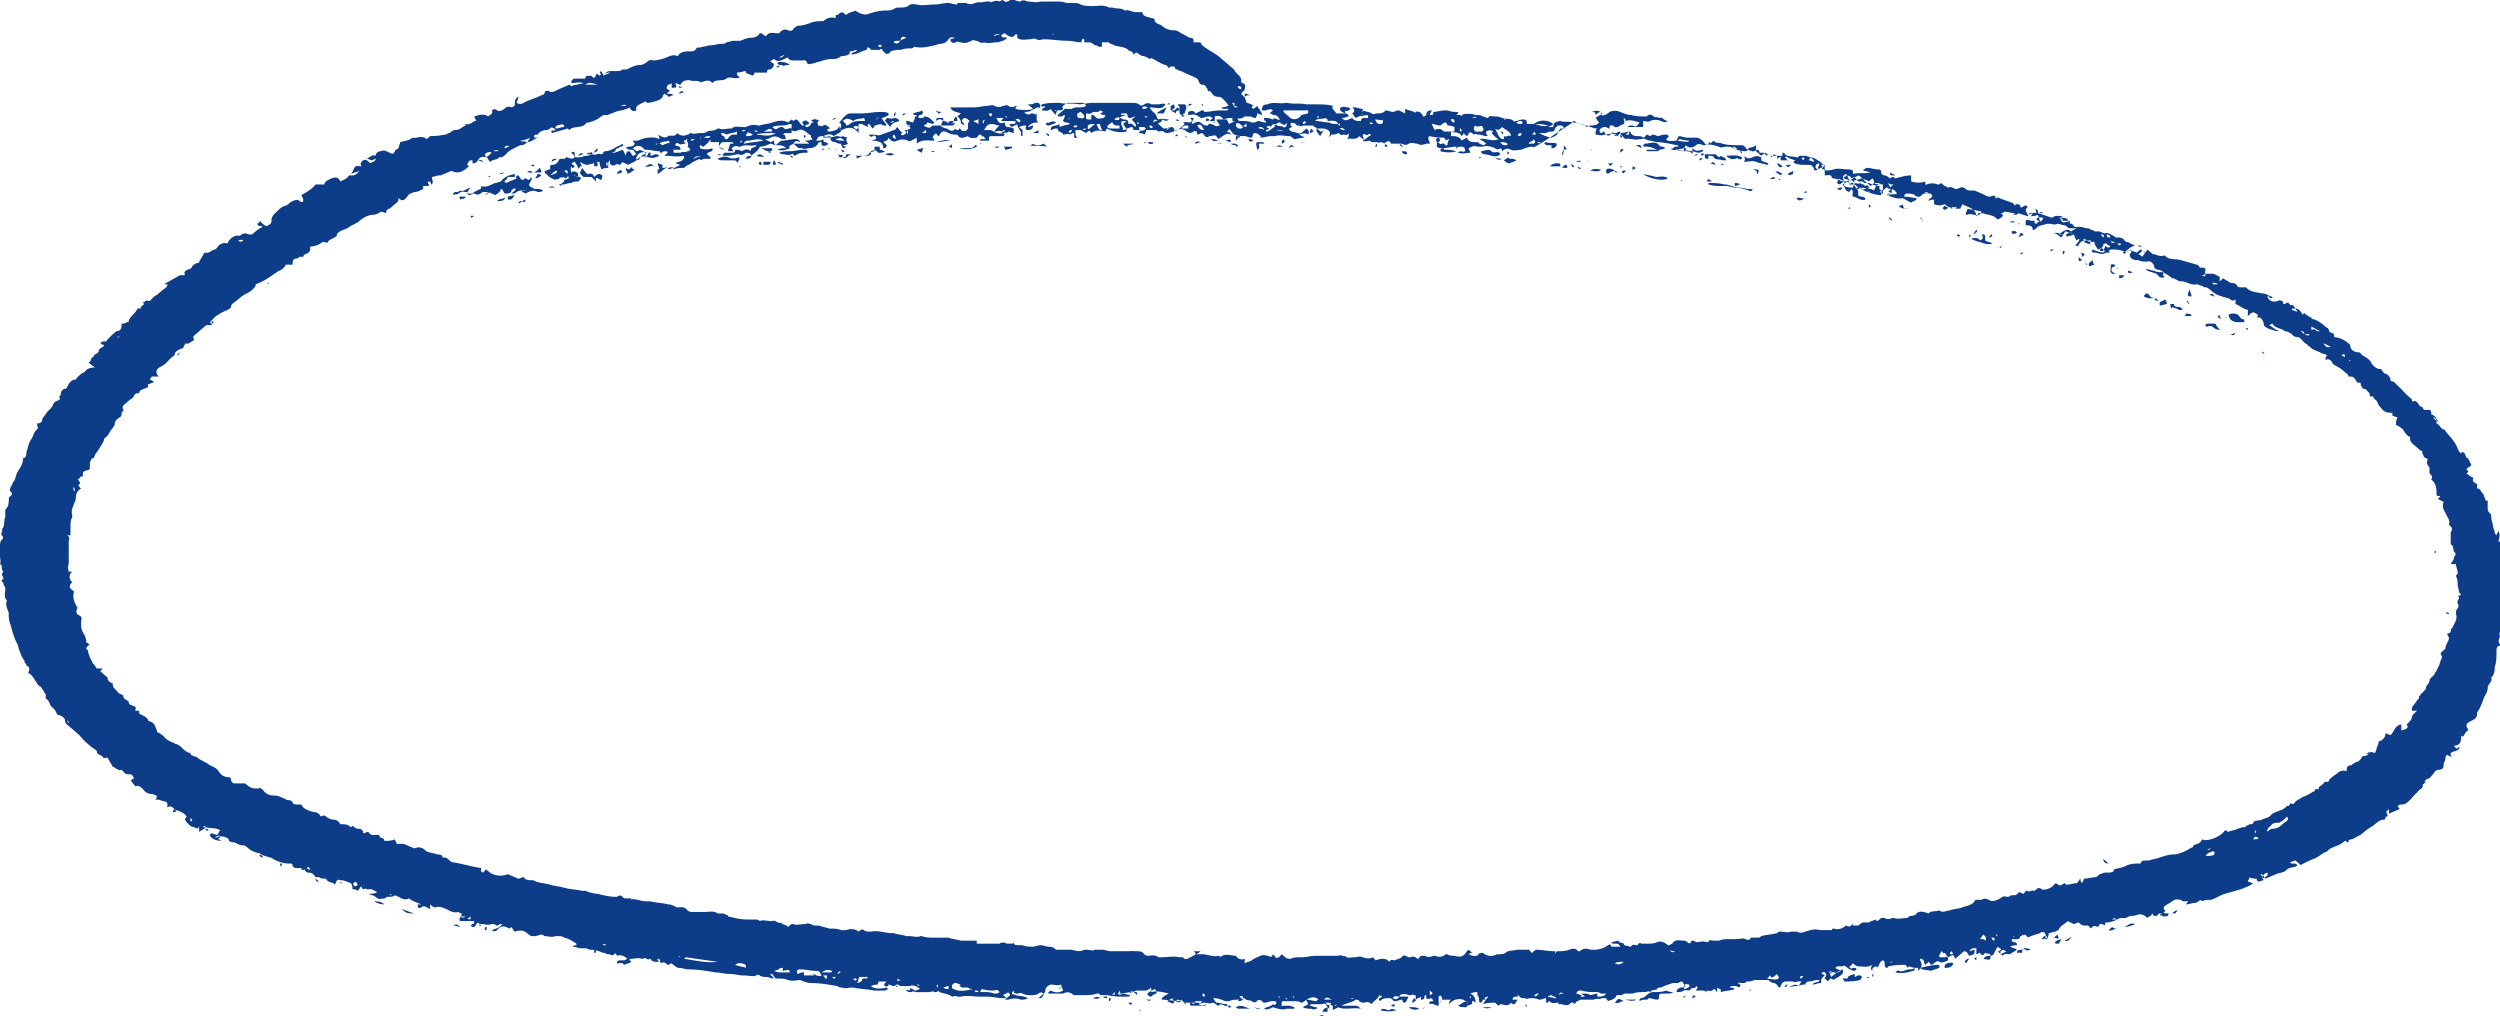 <svg viewBox="0 0 369 150" fill="none" xmlns="http://www.w3.org/2000/svg"><g clip-path="url(#clip0)" fill="#0D3C88"><path d="M293.794 141.071c0-.446-.521-.223-.781-.446-.26.446-.52.446-.781 0-.26 0-.26.223-.52.223v-.893c-.521 0-.781 0-1.041.447.26 0 .521-.223.781-.223 0 .669 0 .669-.781.892-.26-.223-.26-.669-.781-.669l-1.301 1.116c-.26-.67-.26-.67-1.041-.223-.26-.224-.26-.447-.52-.67-.26.223-.26-.223-.521-.223 0 .223-.26.446-.26.669v.224h.781c.52-.224.52.223.52.446-.52.223-.78.447-1.301.223-.26-.223-.52 0-.78.224 0 0-.261.223-.521.223 0-.223-.26-.447-.26-.447l-.521.447c-.26-.223 0-.893-.78-.893 0 .223.26.67.26.893 0 .223-.26.669-.52.893v-.447c-.521 0-.781 0-1.302-.223l-.26.223c0-.223-.26-.223-.26-.446-.781 0-1.561 0-2.602.223 0 0 0 .223-.261.223-.52-.223 0-.893-.52-1.116-.52.223-.52.67-.781 1.116 0-.223-.26-.223-.26-.223-.52.223-.52.223-.52.67-.261-.224-.261-.447 0-.893-.781.446-1.301.223-2.082.223-.26 0-.521-.223-.781-.446-.26.223-.26.446-.52.446 0 .223.26.446.52.223h.26c.261 0 .261.223.261.223l-.261.224c-.26 0-.78-.224-1.041-.447-.26-.223-.52-.446-.78-.223h-.781l-.26.223c.26.223.52.223.781.447-.261 0-.521.223-.781.223h-.781c0 .223 0 .446.26.669.261-.446.781-.446.521-.669.26 0 .52 0 .781-.223 0 0 0-.224.26-.224.26.447 0 .67-.26.893-.261.223-.781.447-1.041.67 0 0-.261-.223-.521-.223 0 .223-.26.223-.26.446l-.52-.446c0-.224.52-.447 0-.893-.261-.223-.261 0-.521.223 0 0 .26 0 .521.223-.521.447-.521.447-.521 1.116-.52 0-.781.223-1.301.223.26-.446 1.041-.223 1.041-.669h-.26c-.521 0-.781.223-1.301.223-.261 0-.521.223-.521.446-.26 0-.52 0-1.041.224.26-.224.26-.447.521-.67h-.521c-.26 0-.52.223-.781 0h-.78c-.521 0-.781 0-1.041.67 0 0 0 .223-.26.223-.261-.446-.521-.67-.781-.67s-.52-.223-.781-.446h-1.821c-.26 0-.781.223-1.041.223-.26 0-.521 0-.521.223h-.78s-.261 0-.261-.223v.223c0 .223.521.223.261.447 0 .223-.261.223-.521 0h-.78l-.261.223c.261 0 .521 0 .781.223-.52.223-1.301.223-2.082.447v-.447s-.26 0-.52-.223v.67c-.26-.224-.26-.447-.521-.447-.26.447-.78.223-1.041.223 0 .224 0 .224.261.447-.261-.223-.521-.447-.781-.447h-1.041c0-.223.521-.446 0-.669 0 .446-.781.223-.781.446-.26.447-.52 0-1.041.223-.26.224-.78.224-1.04.224 0-.447.26-.447.52-.67.26 0 .52 0 .781-.223-.261-.224-.261-.447-.521-.67-.26 0-.52.223-.52.223h-.781c-.781.223-1.301.447-1.821.67-.261 0-.521 0-.521.223-.26.223-.781 0-1.041.447-.26-.224-.52 0-.78 0-.521 0-1.302 0-1.822.223h-1.041c-.26 0-.52.223-.52.223h-.781c-.26.67-.781.67-1.301.893 0-.223-.26-.223-.26-.447h-.521c-.52.224-1.041 0-1.301.224h-1.822c-.26 0-.52.223-.52.223-.26 0-.26.223-.52.446 0-.223-.261-.223-.261-.223h-.26c-.26.447-.781.447-1.301.223h-.521v-.223c-.52 0-1.04.223-1.301-.223 0 0-.26 0-.26.223h-.26v-.67c-.26 0-.521.224-1.041.224-.52-.224-.781-.224-1.301-.224-.26 0-.521.224-.781 0h-.52l-.781-.669s.26.223.26.446c-.52 0-.78 0-.78.447h.78c-.26.223-.26.446-.52.669-.26 0-.26 0-.521-.223-.26.447-.78.447-1.301.223-.26 0-.26 0-.52.224l-.521-.447c-.52 0-1.041 0-1.821.223.26-.223.26-.446.52-.669 0-.224.26-.224.26-.447-.26 0-.78.223-.26.447h-.52c0 .223 0 .223-.26.446-.261 0-.261-.223-.261-.223 0-.223 0-.67-.26-.893v-.446c-.26 0-.52 0-1.041.223.521.223.781.669.781 1.339-.26-.223-.26-.223-.521-.223v.446c-.26 0-.52.224-.78.224 0-.224.26-.67.26-.67-.26 0-.52 0-.781-.223-.78-.224-1.561 0-2.082.669 0-.223 0-.446.261-.669h-1.301c-.261.223-.521.669-.521.893-.52 0-.781-.447-1.301-.224-.26-.446.26-.446.52-.446-.26-.893-.78 0-1.04-.447v-.446s-.261 0-.261.223 0 .447-.52.447v-.447c-.26.223-.521.223-.781.447v-.67c-.26 0-.52 0-.52-.223 0 .223 0 .223-.26.223h-.261c-.52-.223-.78-.223-1.301 0v.223c-.26 0-.781-.223-1.041.223.521.224.521.224 1.041-.223h1.301c-.26.447-.26.67-.52.893-.521 0-.26-.446-.521-.446-.26 0-.52.223-1.041.223-.26 0-.26-.447-.78-.447-.521 0-1.041 0-1.301.447-.521-.447 0-.447.26-.67-.26-.223-.521-.223-.521 0-.26.447-.78.67-1.04 1.116-.261-.223-.521-.446-1.041-.223-.261 0-.521 0-.781-.223 0-.223-.52-.223-.52-.223-.521.446-1.302.446-2.082.893h2.082c.26 0 .52.223.78.446-1.301-.223-2.342.223-3.383-.223-.26.223-.52.223-.78.446v-.669c.52 0 .52 0 .52-.224-.26.224-.26.224-.52.224-.261 0-.261-.224-.521-.224v.67l-.26-.223c-.26-.447-.26-.67-.781-.447h-1.561s-.26 0-.26.224c.26 0 .52.223 1.041.223v.223c-.261 0-.521.223-.781 0-.521 0-.781 0-1.301-.223.26-.223.52-.223.78-.447 0-.223-.26-.446-.26-.669-.26.223-.52.446-.78.446-.261-.223-.781-.223-1.302-.223h-1.041c-.52 0-.52 0-.52.446v.447c0-.223.26-.223.26-.223h1.041c0 .223.781 0 .521.446h-1.041c-.781.223-1.301 0-2.082-.223-.521.223-.781.446-1.301.223.26-.223.52-.223 1.041-.446l.26-.224c.26.224.52 0 .52-.223s-.26-.223-.52-.223c-.521 0-.781.223-1.301.223 0 0-.26 0-.26-.223-.261-.223-.781-.223-.781 0-.26.223-.521.223-.781 0s-.78 0-1.041-.447c0 0-.26 0-.26.224-.26.223-.52.223-.781.223l.261-.223c-.521 0-1.041 0-1.562.223h-.52c-.521-.223-1.041-.447-1.822-.447.26.224.26.447.521.67.52 0 1.041.223 1.561.223 0 .224 0 .447-.26.224-.26 0-.521-.447-1.041 0 0 0-.26 0-.26-.224-.261 0-.261-.223-.521-.223-.52.223-.78 0-1.301 0-.26 0-.52.223-.781 0h-2.081c-.261 0-.261-.223-.521-.446l-.26.223c-.781 0-1.561-.223-2.602-.223v-.224c.26-.223.52-.446 1.041-.669-.781-.223-1.822-.447-2.603-.223v-.67c-.26.223-.52.446-1.041.446h-1.04c-.261 0-.521.224-.781.224-.521 0-1.301.223-1.822.223h-.26c.26.223.26.223.781 0 .26 0 .78.223 1.041.223 0 .223-.261.223-.521.223-1.041 0-1.821 0-2.862-.223h-1.041s0-.223-.26-.223h-.261c-.52.223-1.301.223-2.081.223h-1.302c-.26-.223-.78-.67-1.561-.223h-2.082c-.26-.223 0-.223.26-.447.521.224 1.041.447 1.822 0 0-.223-.26-.446-.26-.893-.521.224-1.041 0-1.562 0-.52.224-.78.447-.78.893-.521 1.34-.781 1.116-.781 1.116-.26 0-.26 0-.52.224l1.041-.893c-.261-.223-.521-.223-.781 0s-.781.223-1.041.223c-.52 0-.781 0-1.301-.223-.26-.223-.521 0-.781 0s-.52 0-.52-.447c-.261.224-.261.447-.261.447.781.446 1.562.223 2.343.669-.261.224-.781.224-1.041.224-.521-.224-1.302-.224-1.822 0h-.52l.78-.67c0-.223-.26-.223-.26-.446-.26.223-.52.223-.781.446l.521.446h-.521c-.78 0-1.561-.223-2.342-.223h-1.041c-1.04 0-1.821-.223-2.862 0h-.521c-.26-.223-.52 0-.78 0-.521-.446-1.301-.446-1.822-.669l-.26-.224c0 .224-.26.224-.52.224-.261-.224-.521 0-.781 0h-1.822c-.26 0-.52-.224-.78 0-.261 0-.521 0-.781-.224.26-.223.781.224.52-.446.261.223.521.223.781.446.26 0 .521-.223.781-.223-.521-.446-1.041-.67-1.562-.446h-1.301c-.26 0-.26-.224-.52-.224s-.26.224-.521.224c-.26 0-.52-.224-.78-.224 0 0 0 .447-.521.224-.26-.224 0-.447.26-.67h-1.04c-.261 0-.261.223-.261.446-.26 0-.52 0-1.041.224.521.446 1.302.446 2.342.223.261.223.261.223-.26.446h-1.561c-1.041-.223-2.082-.223-3.123-.446h-.26c-.52 0-.781.223-1.301 0-.26 0-.521 0-.781-.223-1.301-.224-2.602-.447-3.903-.447-.521 0-1.041-.223-1.562-.446-.52 0-1.04.223-1.821 0-.521-.223-1.041-.223-1.562-.223h-.26c-.26-.224-.26-.447-.52-.67h-.26c0 .223.26.223.52.67-.52 0-.781-.224-1.041-.224-.26 0-.781 0-1.041-.223 0 0-.26-.223-.52 0-.521.223-1.041 0-1.822 0-.78 0-1.301-.223-2.082-.223-.78 0-1.301-.223-2.081-.223-1.302-.223-2.603-.447-3.904-.447-.52 0-1.041-.223-1.561-.223-.26 0-.78-.446-1.041-.669-.26 0-.26.223-.52.223s-.521-.67-1.041-.223c-.26-.224 0-.67-.52-.67 0 .223 0 .223.26.446-.781 0-1.041 0-1.302-.446-.26 0-.26.223-.52 0s-.52 0-.78 0c-.521-.223-1.042 0-1.562 0 0 0-.26 0-.26.223.26 0 .26.223.26.223-.26.224-.52.224-1.041.447-.26-.447-.52-.223-1.041-.223 0-.447.26-.447.52-.447h.52c.261 0 .261-.223.521-.223-.52-.447-1.04-.67-1.561-.447 0-.223-.26-.223-.26-.446-.26.446-.52.446-.781.223-.26 0-.52 0-.78-.223h-.26c-.521-.223-1.042-.446-1.822-.446-.26 0-.52-.224-.781-.224h-.78c-.261 0-.521-.223-1.042-.223 0-.223.52-.223.52-.223v-.223c-1.3-.893-1.82-.893-1.82-.893-.261-.223-.521-.223-.782-.223h-.52c-.52.223-1.04 0-1.561 0 0 0-.26-.224-.52-.224-.261 0-.521.224-1.042.224h-.26c-.26 0-.52-.224-.78-.447-.521-.446-1.041-.446-1.822-.223-.26-.223-.26-.446-.52-.67l-.26.224c-.781-.447-1.302-.447-1.822.223-.26.223-.52.223-.781 0 .52-.223 1.04-.223 1.561-.893h-.26c-.26 0-.26.223-.52.223s-.26-.223-.52-.223h-.261c-.52.223-1.041 0-1.561 0-.26 0-.52-.223-.52-.223-.261.223-.261.446-.521.669-.26 0-.26 0-.52-.223l.26-.223s.26 0 .26-.223v-.223h-2.082c-.26-.447.26-.67.26-1.117-.26 0-.52-.223-.52-.223-.781.223-1.302-.223-1.822-.446s-1.04-.447-1.561-.223c0 0-.26 0-.52-.224l-.261-.223v.67c-.26 0-.26-.223-.52-.223-.26-.224-.52-.224-.781 0-.52.223-.52 0-.52-.447h.52c-.52-.223-1.301-.446-1.822-.893-.78.447-1.3-.223-2.082-.446-.26.223-.52.223-1.04.223-.26 0-.52.446-.781.223-.52.223-.78 0-1.041-.223-.26-.223-.52-.223-1.04-.446.52 0 .78 0 1.3-.224-.26-.223-.52-.223-.78-.446h-.781c-.26-.223-.26 0-.52 0-.26-.223-.26-.446-.26-.446-.261.223-.261.446-.521.669-.26-.223-.52-.223-.78-.223 0-.223 0-.67-.261-.893-.52-.223-1.041-.446-1.562-.446-.52-.223-.52.223-.78.669-.26-.446-1.041-.223-1.301-.892-.52 0-.781 0-1.041-.224h-.52c-.26-.446-.521-.669-1.042-.669-.26 0-.52-.224-.52-.447-.26 0-.52.223-.52-.223h-.52c-.261 0-.782 0-.782-.446 0-.224-.26-.224-.52-.224-.78 0-1.561-.223-2.342-.669 0 0-.26-.223-.52-.223-.521-.224-1.041-.224-1.562-.67h-.26c-.52-.223-.78-.223-1.301-.67-.26-.223-.52-.446-.78-.446-.521 0-.782-.223-1.302-.447-.26 0-.52 0-.78-.223 0-.446-.781-.669-1.302-.669-.26-.224-.52 0-.78.223.26 0 .52-.223.78-.223 0 .223-.26.223-.26.446.26 0 .26.223.52.223-.78 0-1.561-.223-1.821-.893l.26-.223c.26 0 .52.223.78.223s.26-.446.521-.669c-.78-.447-1.561-.224-2.082-.447-.26-.223-.26-.223-.52 0h.52c-.26.223-.26.223-1.04.67v-.893c0 .223-.26.446-.26.446-.261-.223-.781-.223-1.042-.446-.26-.223-.52-.446-.78-.893 0 0 0-.223.26-.446-.26-.447-.78-.67-1.301-.893-.26 0-.52-.223-.78-.447-.261-.223-.521-.223-.782 0v-.669l-.26-.223c-.52 0-1.04-.447-1.561-.224.26-.223.26-.446.26-.669-.26 0-.52-.223-.78-.223-.521 0-.781-.224-1.042-.447-.52-.67-1.04-.893-1.3-.67-.26-.223-.521-.669-.781-.892.26 0 .26-.224.52-.224 0-.223-.26-.669-.52-.669-.52 0-.781 0-1.041-.447l-.26-.223c-.52.223-1.041-.446-1.302-.446l-.78-1.34c-.26 0-.52.224-.781-.223-.26-.223-.78-.223-.78-.669 0-.224-.521-.447-.781-.67l-.781-.67c-.52-.446-.78-.893-1.301-1.339l-1.561-1.339s-.26-.224-.26-.447c0-.446-.26-.669-.781-.893-.26 0-.52-.223-.52-.446-.261-.446-.521-.67-.782-.893-.26-.446-.26-.893-.78-1.116v-.67s-.26-.223-.26-.446c-.26-.223-.26-.446-.52-.67-.521-.223-.521-.669-.782-.893-.26-.446-.52-.892-1.04-1.116.26-.446.26-.892-.26-1.116 0 0 0-.223-.26-.446v-.223c-.521-.67-.782-1.563-1.042-2.456-.52-.893-.78-2.009-1.04-2.901-.26-.67-.26-1.117-.26-1.786-.261-.67-.521-1.116-.261-1.786C.52 88.17.78 87.5.78 86.83c0-.223-.26-.446-.26-.67 0-.222-.26-.222-.26-.446 0-.223.26-.223.26-.223 0-.446-.521-.67 0-1.116-.521-.446 0-.893-.521-1.116.26-.67-.26-1.34 0-2.009v-.446c0-.447 0-.893.26-1.117.26-.223.26-.446 0-.67-.26-.222.26-.669 0-.892.52-.446.26-1.34.52-1.786v-.893-.223c.521-.446.521-1.116.521-1.562 0-.224 0-.224.26-.447s.26-.446 0-.67c-.26-.223 0-.446 0-.669.26-.223.26-.67.52-.893.261-.446.261-.893.521-1.34.26-.446.78-1.115.78-1.785v-.223c.521 0 .521-.67.521-.893.26-.67.26-1.34.781-2.009.26-.446.26-.893.78-1.34.26-.222 0-.446 0-.892.521 0 .781-.223.781-.67.26-.446.52-.67.781-1.116.26-.223.52-.446.78-.893 0 0 0-.223.261-.446.26-.223.52-.223.78-.446 0-.224-.26-.447 0-.447.26-.446 0-.893.781-1.116.26 0 .26-.223.26-.223.26-.447.521-1.116 1.302-1.116.26-.447.78-.893 1.3-1.116.261-.447.781-.67 1.562-.67-.78-.446-.78-.67-1.04-.67.52-.223.26-.67.78-.892 0-.447.78-.447.78-.893 0-.447.781-.447.781-.893-.26 0-.26 0-.52-.223.26-.447.78-.224.78-.224.52-.67 1.041-1.116 1.562-1.562.78 0 .78-.67.78-1.116.26 0 .521 0 .781-.223.26 0 .26 0 .26-.224.26-.67 1.041-1.116 1.302-1.785h.52c-.26-.447.78-.447.26-.893.26 0 .52-.447.78-.223h.261c.26-.224.52-.67 1.041-.893l.78-.67c.26-.223.781-.446.781-.893h-.52l2.342-1.339h.78c-.26-.446 0-.67.521-.893.26 0 .52-.223.52-.446.26-.224.521-.447.781-.447 0 0 .26 0 .26-.223l.781-1.34c.78.224 1.041-.446 1.562-.446l.26-.223c.26-.446.78-.893 1.561-.67.26-.67 1.041-1.339 1.822-1.116.52-.446.78-.446 1.3-.223h.521c.52-.446 1.041-.893 1.562-1.116-.26-.223-.781 0-.781-.446l.52-.447c0 .224 0 .224.26.447s.521.446.781.223c.52-.223.52-.447.52-.893 0-.223.26-.67.521-.893.52-.446.78-.893 1.562-1.116.26 0 .52-.446 1.04-.67.52-.223.781-.223 1.041 0 .26.224.52.224.52-.223 0-.223-.26-.446-.26-.67.781-.446 1.562-.892 2.082-1.562h1.301c0-.446.52-.67 1.041-.893.52-.223 1.041-.223 1.301.447.521-.224 1.041-.447 1.302-.893h.52c.52 0 .78-.447 1.041-.67-.52.223-.78.223-1.301.447.26-.224.26-.447.52-.893.26-.447.52-.223 1.041-.223-.26-.447 0-.67.26-.893.52-.224.781.223 1.041.446.26-.223.781-.223.781-.67-.26 0-.26.224-.52.224s-.52-.224-.781-.224c.52-.223.78-.67 1.301-.446 0-.446.52-.67.78-.67.521-.223.781 0 1.302.224.52.223.52.223.78-.224 0-.223.26-.223.521-.446 0-.223.26-.67.26-.893.78-.223 1.301-.223 1.822-.67.52.224 1.3-.446 2.082.224l.52-.447c1.561 0 1.822-.223 2.342-.223 0 0 .26-.223.52-.223.26-.223.521-.447.781-.447.78 0 1.041-.446 1.561-.67v-.222c.781.223 1.041-.447 1.562-.447 0-.223-.26-.446-.26-.67.78-.223 1.3-.446 2.082 0 0-.223.78-.223.52-.892.26-.224.52-.224.78 0 .26.223.781 0 1.041-.224.26-.223.521-.446 1.041-.223.26 0 .52-.223.52-.446 0-.447 0-.893.521-1.116 0 .446-.26.67-.26.893.26.223.78.223 1.041 0 .78-.447 1.822-.67 2.602-1.117.26 0 .52-.223.52-.446s.521-.223.521-.223c.52.446 1.041 0 1.561-.223l1.562-.67.26.223c.52-.223 1.041-.223 1.822-.446-.781-.223-1.302 0-1.822 0 0-.447.26-.67.52-.67h1.562c0-.223 0-.223.26-.446.26.223.52-.223.78.223.261.223.521 0 .521-.447.26 0 .52.224.52.224.521-.223-.26-.447.26-.67 0 .223.261.223.261.67.52-.223.78-.223 1.041-.447-.26 0-.52 0-.78.223.26-.446.78-.446 1.04-.446h.78c.261 0 .521 0 .782-.223.52 0 .78 0 1.04-.223.521-.224 1.041-.447 1.562-.447.52 0 1.04-.446 1.301-.67.26 0 .52-.223.52 0 .781 0 1.562-.223 2.082-.446.52-.223 1.041-.446 1.562-.223 0 0 .26 0 .26-.223.52-.447 1.041-.447 1.561-.447.521 0 .781 0 1.041-.446 0-.223.521 0 .781-.223.52 0 .78-.224 1.301-.224.52 0 1.041-.223 1.561-.223.521 0 .521 0 .781-.223.26 0 .781-.223 1.041-.223h1.041c.52-.223 1.041-.447 1.561-.447.521 0 1.041-.223 1.301-.67.26 0 .26 0 .521.224.26.223.52.223.52 0 .521-.447 1.041-.223 1.301-.223h.521c.26-.447.78-.67 1.301-.447.26.223.781 0 .781-.223.26-.223.52-.446.78-.446.521 0 1.301-.224 1.822-.447.52-.223 1.301-.223 1.821-.223.521-.446 1.041-.67 1.822-.446v-.447c.26 0 .26 0 .52-.223.261-.223.521-.223.781 0 0 .223.26.223.521 0 .26-.223.78-.223 1.04-.446 1.041.67 1.562.67 2.082.446.781-.223 1.562-.446 2.342-.446.521 0 .781 0 1.301-.224.261-.223.521-.223 1.041-.223.26 0 .781 0 1.041-.223.521-.447 1.041-.223 1.301-.223.781.223 1.822 0 2.603 0 .78 0 1.301-.224 2.081-.224.261 0 .781.224 1.301.224V.446h1.302c.52.224.78.224 1.301 0 .52-.223 1.041 0 1.561-.223h.521c.26 0 .26.223.52 0 .26 0 .52-.223 1.041 0 0 0 .26-.223.52-.223.261.446.781.223 1.041 0h.521c.26 0 .52.223 1.041.223 0-.223.52-.223 1.041 0 .52 0 1.301.223 1.821 0h2.082c.781 0 1.301 0 1.822.223h.78c.521 0 1.041 0 1.301.224.521.223 1.301.223 1.822.223.781 0 1.561-.223 2.342.223h.52c.521.223 1.301 0 1.822.446.52-.223 1.041.224 1.561.224h1.041c0 .67.781.67 1.301.893.261 0 .521 0 .521.446.26.446.78.446 1.041.67.52.446 1.041.67 1.821.67.26 0 .781.223 1.041.446.521.223.781.446 1.301.67.521 0 .521.223.521.669h1.041s0 .223.26.446c.781.67 1.821 1.117 2.602 1.786l1.041.893 1.041.893c.26.67 1.041.893 1.041 1.562 0 .224 0 .447.26.447.521.223.26.67.26.893 0 .223-.26.223-.52.67.26.223.26.446.52.446 0 .223.261.67.261.893.26 0 .78.223 1.04.446 0 0-.26 0-.26.223.26.447.521 0 .781-.223.26.446.52.67.781 1.34-.261 0-.521-.224-.781-.224 0 .223 0 .447-.26.67-.261 0-.521-.224-.781-.224h-.781c-.26.224-.78.447-1.041.224 0 .446.261.446.521.446.52 0 1.041 0 1.561.223.26 0 .781 0 .781-.223.52 0 .781.223 1.301.223v-.223s-.26 0-.26-.223v-.223c.52 0 .78 0 1.301.223.26-.447.781.223 1.041 0-.26-.223-.26-.67-1.041-.67 0 0-.26-.223-.521-.223l.521-.446c-.26-.224-.521-.224-1.041 0h-.52c-.261-.224 0-.224 0-.447s.26-.446.78-.446c.781-.447 1.822 0 2.602-.223h.261c1.041.223 1.821 0 2.862.223h1.301c.781 0 1.822 0 2.603.223-.261.446.26.67.52 1.116h1.301c.26 0 .521.223.521.447-.261 0-.521.223-1.041.223.52.446.52.446 1.561 0 .26.446.781.446 1.301.446 0-.223 0-.223.26-.446h.781v-.224s0-.223-.26-.223c-.781.224-.781.224-1.041 0h.52v-.67c.521.224 1.041.224 1.302.447.26.223.52 0 .78 0s.781 0 1.041-.223l.26-.223c.261 0 .781.223 1.041.223.26 0 .521-.223.781-.223s.52.223 1.041.446v-.67c.52.224.781.224 1.301.447 0 0 .26.223.26 0 .521-.223.781.223 1.041.446v.224c.26 0 .26 0 .521-.224 0-.223 0-.67.78-.67 0 .224-.26.447-.26.67.52 0 .52 0 .52-.446.521 0 1.041-.223 1.822-.223.52 0 .781.223 1.301.223h.521c0 .223 0 .223-.261.446h.521c.52.224.52.224.26 0 .521-.223 1.301-.223 2.082 0 .26 0 .781 0 1.041.224.26 0 .52.223.78.223.261-.447.521-.224 1.041-.224.261 0 .521 0 1.041.224.781.223 1.562 0 1.822.67 0-.224 0-.224.26-.224s.521-.223 1.041-.223c.52 0 .52.223.52.67h1.302c.52.223 1.301.446 1.821.223-.781-.223-1.301-.223-2.082-.223.781-.67 2.082-.67 2.863 0-.26.223-.26.223-.781.446h.781c0-.223 0-.446.26-.67 0 0 .52-.223.781-.223.52.223 1.301 0 1.821.223.521 0 1.301.224 1.822.447.26 0 .52 0 .781.223.26 0 .52.223 1.04.223-.26.223-.26.447-.26.893.521 0 .781.223 1.301 0h.261c.26.223.52.223.78-.223.26-.223.26 0 .521 0 0 .223-.261.446.26.446 0-.223-.26-.223-.26-.446.26 0 .52-.223.78-.223v.223c.521 0 1.041-.223 1.302-.223 0 0 .26 0 .26.223.26.446.78.446 1.041.446.26 0 .52 0 .78.224.261 0 .261-.224.521-.447.26 0 .52.447.78 0 0 0 .521 0 .781.223.26 0 .781-.223 1.041-.223h.26c.26 0 .521.223.26.447l-.26.223c.26.446 1.041.223 1.562.223 0-.223.26-.447.26-.67.52 0 .78.224 1.301.224h1.301c.521 0 1.041.446 1.301.892l.26.224c.261 0 .261-.447.521-.447v.223l.52-.446c.261.446.781.223 1.301.446.781.224 1.562.224 2.603.224.52 0 .52 0 1.041.67.26-.447.78-.224 1.301-.67v.892l.78.67.521-.446c.26 0 .26.223.52.223.261.223.261.223.521.223h1.561v-.446h.26c.261.67 1.041.446 1.822.67h.26c0-.224.26-.224.26-.224h.781c.26 0 .521.223.781.223s.78.224 1.041.447c.52.223.78.67 1.041.893 0 0-.261 0-.521.223.521.446 1.041.446 1.822.223.78-.223 1.301 0 2.081 0 .261 0 .521 0 .781.223v.447c.781-.224 1.822 0 2.602-.224-.26 0-.52-.223-1.04-.223V25c.26 0 .26-.223.52-.223.52 0 1.041.223 1.561.223.261 0 .521 0 .521.446 0 .224.26.447.52.447s.521.223.781.446c0 0 .26-.223.52-.223l.261.223c.78-.223 1.561-.446 2.342-.446v.893c.78.223 1.561.223 2.081 0v.446h.261a1.903 1.903 0 011.561 0c.26 0 .26 0 .52-.223l.521.446c.26 0 .26.224.52.224.521-.224.781.223 1.301.223.521-.223.781-.447 1.302 0 .26.223.52.223 1.041.223h.26l1.561.67c.26.223.521.223.781.223.52-.223.78-.223.78.446 0-.223.261-.446.521-.223.52.223 1.301.447 1.821.67.261 0 .261.223.521.446 0 0 0-.223.26-.223s.26 0 .521.223v.223c.26.224.78-.67 1.041 0 0 0-.261.224-.261.447s.261.446.261.67c.52 0 .78-.447 1.301-.224 0-.223 0-.446-.261-.67.521.224.521.224.521.67.781.223 1.301.447 2.082.67.52-.447 1.041-.223 1.561-.223-.26.223-.26.223-.52.223.26.223.26.446.52.67.26 0 .52 0 1.041-.224v.447c.52-.224.52.67 1.041.446h.52c.261 0 .781.223 1.041.223.26 0 .26 0 .521.224.26 0 .26 0 .52.223h.521c.52 0 .78.446 1.301.223.26 0 1.041.446 1.301.67.52 0 1.041 0 1.301.446l.26.223c.521 0 .781.447 1.301.447-.26.223-.52.223-.78.446-.261.223-.521.447-1.041.67l.26.223c.52-.67.52-.67 1.821-.223l.521-.447c.26 0 .26.224.26.224l-.52.446c.26.223.52.223.52.446.26-.446.521-.67.781-1.116l.52.447.261.223c.52 0 1.04.446 1.561.223h.26c.521.67 1.561.447 2.342.67l2.342.67c.26 0 .26.223.521.446h.52c.521.223 0 .67.26.893h1.041c.26 0 .521.223 1.041.446v.67l.521-.447c.26.224.78.447 1.04.67.261 0 .781 0 1.041.447 0 .223.521.223.781.223h.52c.521.67 1.302.67 2.343.893.52 0 .78.223 1.301.446.26 0 .26.223.26.223-.521.223-.521-.446-.781-.223.26.67.781.893 1.562.67.26-.224.78 0 .78.223s0 .223.26.223c0 0 .261-.223.521-.223 0 .223.26.223.26.446.26-.223.521 0 .781.447h-.521v.223c.261 0 .521.223.781.223 0-.223-.26-.223-.26-.446.52 0 .781.446 1.041.893l.26-.224c.26.224.52.447 1.041.67 0 0 0 .223.26.223.781.223 1.301.67 1.822 1.116.26.224.52.224.52.67l.26.223c.521 0 .521.447.521.67.78 0 1.561.446 2.082.893l.26.223c0 .67.52 1.116 1.301 1.116 0 0 .26 0 .26.223.521.447 1.301.67 1.562 1.34.26.446.78.892 1.301.892.26 0 .26.224.26.224.26.223.26.446.52.446.521.223.781.67.781 1.116.52 0 .781.446 1.041.67.52.446 1.041 1.116 1.561 1.562l.521.447c0 .223 0 .446.52.223l.26.223c.261.223.261.67.781.67 0 0 0 .223.26.446h.781c.26 0 .26.447.26.67.781.223.781.893 1.301 1.339l-.52-.446c0-.224-.26-.447-.521-.447.261.223.261.447.521.447v.446c.52.223.52.67 1.041.893 0 0 .26 0 .26.223.52.67 1.041 1.116 1.561 2.009.261.446.261.893.781 1.34 0-.224 0-.224.26-.224.521.223.26.893.781.893 0 .223.26.446.26.67.26.223.26.446-.26.67l-.26.222c0 .224.26.224.26.447l-.26.223c.26.223.52.447 1.041.67-.261.446 0 .67.52.893v.67c.521 0 .521.446.781.669.26.223.26.67.52 1.116h.26v.893c0 .446 0 .67.261.893.26.223.26.446.26.67 0 .446.26.892.26 1.339 0 .223.26.67.26.892 0 0 0 .224.261.447 0-.223.26-.447.26-.67.26.447.26.893 0 1.563h.52c.26.446 0 .446-.26.67 0 1.115.52 2.231 1.301 3.124-.26.224-.26.224-.52.224v.67c0 .892-.261 1.562 0 2.455v.892c0 .67-.261 1.34 0 2.233 0 .223 0 .446-.261.67-.26.222-.26.446-.26.446v.892s.26 0 .26.224c-.26.446-.78.893-.52 1.562-.26.447-.26.893 0 1.116v.224c-.52 0-.52.446-.52.892 0 .67 0 1.563-.261 2.233 0 .446 0 1.116-.52 1.562.26.67-.521.893-.521 1.562 0 .447-.26.893-.52 1.34-.26.669-.52 1.562-1.041 2.232v.223c0 .67-.52.893-1.041 1.116-.26.223-.52.223-.52.67 0 .223.26.446.26.669-.521.224-.521.67-.781.893 0 0-.26 0-.26-.223 0 .67 0 1.563-1.041 1.563 0 .223.26.223.26.446.261 0 .261-.223.521-.223 0 .223-.26.446-.26.446-.521.224-.781.224-1.041.447 0 .223 0 .446.26.669-.26-.223-.521-.223-.781-.446-.26.223-.26.446-.26.67 0 .223-.26.446-.26.892 0 .447-.26.67-.781.67-.26 0-.52.223-.781.67-.26.223-.52.669-.78.669s-.26.224-.521.447h.261l-.521.446c.26.447-.52.67-.781 1.116-.52.447-.78.893-1.301 1.34-.26.223-.52.446-1.041.446-.26 0-.26 0-.52.223 0 .223.26.223.26.447l-1.561.669v-.669c-.26.223-.521.446-.26.669 0 .223.26.447-.261.447v.223c0 .223-.26.223-.26.223-.52 0-1.041.447-1.561.893-.781.446-1.301.893-1.822 1.339-.52.224-.781.447-1.301.67-.52 0-.52.223-.52.446-.261 0-.261-.223-.521-.223-.26.223-.52.447-1.041.67-.52.223-1.301.446-1.561.893-.781.223-1.301.892-2.082 1.116-.52.223-1.041.446-1.821.893l-.781-.67c-.26 0-.521.223-.781.223 0 .447.781 0 1.041.447-.26.446-1.041.223-1.561.669-.261.447-1.041.447-1.562.67l-1.561.67c-.26-.224-.26-.67-.781-.67.261.223.26.446.521.893-.261 0-.521.223-.781.223-.26-.223-.26-.223-.26-.446-.26 0-.781 0-1.041-.224 0 .224-.26.447-.26.67.26 0 .52.223.78.223-.52.447-1.301.67-1.821.893l-2.342.67c-.781.223-1.301.669-2.082.892h-.781c-.52.224-.52.224-.78 0-.261.224-.521.447-.781.447-.52 0-.781.223-1.301.223 0-.223.26-.223.26-.446h-.52c-.261 0-.261 0-.521-.224-.26 0-.781-.223-1.301.224-.26.223-.781.446-1.041.669-.26.224-.26.447 0 .67 0 .223-.26.446-.52.446-.261 0-.521 0-.521.224-.26.223-.78.223-.78-.224-.261.224-.261.447-.521.447-.26.223-.26.223-.52 0-.261-.223-.781-.447-1.302-.223-.52.223-1.04 0-1.561.446h-.26c-.521 0-.781 0-1.041.223-.52.224-1.041.447-1.822.447v.446c-.78-.446-.78-.223-1.04.223-.521-.223-.781-.223-1.041.224-.261-.224-.261-.447-.521-.447-.78 0-.78 0-1.301-.446-.26 0-.52.223-.781.223-.26-.223-.52-.223-.78-.446-.521.446-1.041.669-1.301 1.116 0 .223-.261.223-.521.446-.26 0-.781.223-1.041.223 0 .223 0 .447-.26.893h-.26v-.223c.26-.223 0-.447 0-.67-.26-.223-.521-.223-.781 0-.52.223-.781.223-1.301.447-.52.223-.52.223-.781-.224 0 0-.26 0-.26.224 0 0 0-.224-.26-.224 0 .224-.26.224-.26.224-.261.446 0 .446-.781.446h-.521c.261-.223.261-.446.521-.446h-.26c0 .223-.261.446-.261.669l.261.223c.52 0 .52.224.52.447-.26 0-.52 0-1.041.223.521.223.781.223 1.041.447-.26.223-.781.446-1.041.669-.26 0-.78-.223-1.041.223l-.78-.669c.26 0 .26 0 .52-.223 0-.224-.26-.224-.52-.447-.521.893-.521 1.339-1.041 1.339zm46.32-91.74c0-.224 0-.447-.52-.447l.52.446c.26 0 .52.447.781 0h-.781zM182.157 15.624c0 .223 0 .223.52.223-.26-.223-.26-.223-.52-.223 0-.223.26-.446-.26-.446 0 0 0 .223.26.446zm66.618 6.696c.26 0 .78 0 1.041.447v-.447c.26 0 .52.224 1.041.224.52-.224.52-.224.52-.447-1.041.223-1.041.223-1.561-.223 0 .223 0 .446-.261.446-.26 0-.52-.223-.78 0 0-.223.26-.446 0-.446-.521 0-.781.223-1.562.223.521.223 1.041.223 1.562.223zm-65.837-3.348c.26 0 .52 0 .52-.223-.52-.67-.781-.67-1.041-.446 0 .446 0 .446.521.67h-.521.26c0 .222 0 0 .261 0zm92.64 8.706c.26.223.781.223 1.041.446 0-.223.26-.446.26-.67.26-.223.521-.223.781-.223-.26-.223-.521-.223-1.041-.223l-.521.446-.78-.67c-.26-.223-.521-.669-1.041-.892-.26.223-.521.223-1.041.446 0-.223-.26-.446-.781-.446 0 0 0 .223-.26.223v.223c.52.224 1.041.224 1.561.447-.26.223-.52.223-.78.446h.78l.261.223c.78.67 1.041.67 1.561.224zM165.242 17.41c.26 0 .521.223.521.223.78 0 .78.223.78.67.521-.224.781.223 1.041.446.261-.446-.26-.67-.52-1.116l.52-.447c-.26 0-.52.224-.78.224-.521 0-.261-.447-.521-.67h-.781v.223h.781c-.781.224-.781.224-1.041.447-.26-.224-.52 0-.78.223.78.223.78 0 .78-.223zm32.268.893s0 .223.26.223v-.223c0-.224 0 0-.26 0-.26-.67-1.041-.447-1.561-.447 0-.223 0-.223-.26-.446-.521.223-1.301 0-1.562.446.781 0 1.301.223 2.082.223.26.224.781.224 1.301.224zm54.127 4.464c-.52-.223-.52-.223-.52.223.26 0 .26-.223.52-.223 0 .67 0 .67.521.67v-.447c.26 0 .78 0 .78.223.261.447.781.224 1.301.447h.521c0-.447-.521-.447-.781-.67l-.26.223-.52-.446h-1.562zM70.52 23.66c-.26.446-.52.446-.78.446v-.446c-.26 0-.521 0-.521.223-.26.223-.26.446-.26.67v-.224l.26.224c-1.04.892-1.561 1.116-2.602.67l-1.562.669h-.26c-.26 0-.78.223-1.04.223 0 .447.26.67 0 1.116-.261 0 0-.446-.521-.446-.26.223.26.446 0 .67h-.78v.446c-.521.223-.782.446-1.302.446-.52.223-.78.223-1.04.67-.521.67-.782.67-1.302.223 0 .447 0 .447-.26.67l-.78.67-.261.223c-.26 0-.52.223-.52.67-.521-.224-.781-.224-.781-.224-.26.223-.781.446-1.041.446-.78 0-1.562.447-2.082.893-.52.447-1.301.67-1.822 1.116-.52.224-1.56.447-1.56 1.116-.521.447-1.042.447-1.302.893 0 .224-.52 0-.78 0-.521.447-1.302.67-1.822.67 0 .446 0 .67-.26.893-.26.223-.781.223-.781.67-.52-.224-.78.223-1.041.223-.52 0-.52.446-.52.892h-1.041c0 .224-.26.447-.52.67-.261.223-.521.223-.782.447-1.04.67-1.821 1.339-3.122 1.785v.224c-.26.446-.781.892-1.301 1.116-.52.223-1.041.67-1.562 1.116-.26.223-.78.446-.78.892 0 .224-.26.224-.52.447-.521.223-1.042.446-1.302.67-.52.223-.78.67-1.301 1.116l.26.223v.223h-.78l-1.562 1.34c-.26.223-.52.446-.26.669v.223c-.52.223-.78.67-1.301.447 0 .223-.26.446-.26.67-.521.222-1.302.446-1.302 1.115-.78.447-1.04 1.116-1.821 1.563-.52.223-1.301.67-.52 1.562h-1.042c0 .224-.26.224-.26.447.26 0 .26.223.52.223v.223c-.26 0-.52.223-.78.223v.447c-1.041.446-1.301.446-1.301.893h-.26c-.26 0-.52.223-.52.446-.261.223-.261.447-.521.447l-.781.67c-.26.222-.52.446-.26.892v.223c-.26 0-.26.224-.26.224 0 .223 0 .446-.26.67-.521.222-.781.669-.781 1.115 0 .223-.26.223-.26.447-.521.446-.521 1.116-1.302 1.562v.223c-.26.67-.78 1.34-1.04 1.786-.26.223-.26.447-.521.893h-.26c0 .223-.26.446-.26.67v.446c0 .446 0 .67-.521.67-.52.223-.52.223-.52.67v.222h-.26c-.26.224-.26.447-.521.447.26.223.52.67.26.67-.26.223 0 .446.26.67-.78.446-.78 1.115-.78 1.562-.26.893-.781 1.562-.52 2.455v.223c-.261.447-.261.893-.261 1.34v1.339h-.52c.52.223.26.67.26.893V83.259c-.26.446 0 .893 0 1.116h.52c-.52.446-.52 1.116 0 1.563-.52.446-.52.892.26 1.339-.26.893 0 1.562.52 2.455-.26.447-.26.893.261 1.116.52.223.26.67.26 1.116 0 .447 0 .893.26 1.34.26.446.521.892.521 1.562.26 0 .26.223.52.223-.52.447-.78.67-.26.893v.223c0 .224.26.67.26.893.26.223.26.67.52.893.261.223.261.447.521.67h.781c0 .223-.26.223-.26.446l.78.67.26.223c0 .446.26.67.781.893v.223c0 .446.52.67.781 1.116.26.223.52.223.78.447 0 .223 0 .446.521.669l.26.223c0 .447.26.447.781.67.26 0 .26.223.26.447-.26.223 0 .223.52.223v.446c.521.223 1.042.447 1.302.893 0 0 0 .223.26.223.78.223.78.893 1.041 1.339v.224c.52.223.78.446 1.04.669.261.447.782.67 1.302.893.26 0 .26.223.52.223.781.224 1.041 1.117 2.082 1.34 0 .446.781.446 1.041.669.52.447 1.301.67 1.822 1.116.52.224 1.04.447 1.3.893.261.447.782.893 1.562.893.26 0 .26.223.26.447.26.446.26.446.781.446h1.301l.26.223c.521.447 1.041.67 2.082.447 0 0 0 .223.26.223.26.446.781.893 1.562.893.78 0 1.04.223 1.561.446.26 0 .26.223.52.223.521 0 .781.224.781.447.26.223.52.223.781.223h.52c.26.67 1.041.893 1.822 1.116.52 0 .78.223 1.041.67.26-.224.52-.224.78 0 .26.223.781.446 1.042.446.52 0 .78.223 1.04.67.781 0 1.041 0 1.562.446l.26-.223c.26.223.52.446.78.446.521 0 .781.224.781.67.26 0 .52-.223.781-.223.26.67 1.041.446 1.561.446 0 .224.26.447.26.447.521 0 .521.446.521.446.52 0 1.041 0 1.561-.223 0 .223.26.446.26.67h1.042l1.561.669c.52-.223 1.04-.223 1.561.223l.26.224c.521.223 1.041.223 1.562.446.26 0 .78 0 .78.447h.26c.261 0 .261-.001.521.223l.52.446c1.562.223 2.863.67 4.425.893 0 .223-.26.446.26.67.26-.224.26-.447.52-.447.78.893 2.082 1.116 3.123.67l1.561.67c.26 0 .52-.224.781-.224.26.447.78.447 1.04.447.261 0 .521 0 .782.223.78.223 1.3.223 2.081.446.781.224 1.302.224 2.082.447.78.223 1.561.223 2.602.446h.52c.521.223 1.302.447 1.823.447.78.223 1.821.446 2.602.446h.26c.52-.446.78 0 1.04.223h1.042c0 .223-.26.223-.26.223.52-.223 1.04 0 1.3 0 .521.224 1.302.224 1.822.224.78.223 1.822.223 2.602.446.52 0 .781.223 1.302.447.52 0 1.041-.224 1.561.446.26.223.52.223.781.223h1.821c.521 0 1.301-.223 1.822.223h.52c.26 0 .521 0 .781.224 0 0 .26 0 .26.223 1.041.223 1.822.446 2.863.446h1.301c.26 0 .52.224.52.224.521-.224 1.041 0 1.562 0h.26c.52-.224.78.446 1.301.223.26.446.781.223 1.041.669.26-.223.26-.446.781-.446.52.223 1.04 0 1.561 0h.26c.26-.223.521 0 .781 0 .26.223.52.223.78.223.261 0 .521 0 1.041.223.261 0 .781.224 1.041.224.521 0 1.041 0 1.562.223h.78c.521-.223 1.301-.223 1.822.223.26-.223.52-.446.781-.223.26.223.52.223 1.04.223 1.041-.223 2.082.223 3.123.223h.26c.521.223 1.302.223 1.822.447h.52c.521 0 1.041.223 1.562 0h.26c.52.223 1.301.223 1.822.223H140c.521.223 1.041.223 1.822.446H144.164v.447h3.383c.26-.223.781-.223 1.041 0h.78c.261 0 .261-.224.261-.224 0 .447.26.447.78.447h.521c.52.223 1.041.223 1.561.223.26 0 .781-.223 1.041-.223.521 0 .781.223 1.301.223.521 0 .781.223 1.041.447h2.082c.52 0 1.301.446 2.082 0h.26c.52 0 1.041.223 1.301 0h1.041c.52 0 .781.223 1.301.223h3.904c.26 0 .78 0 1.04.446 0 0 .261.223.521.223.52 0 1.041-.223 1.561.224h.26c1.041 0 2.082-.224 2.863 0h.52c.261.446.781.223 1.041 0 .261 0 .261-.224.521-.224.26-.223.52-.223 0-.669h1.041c-.261.223-.521.446-.781.446h1.041c.781 0 1.561.447 2.342.223 0 0 .26 0 .26.224.781-.67 1.561-.224 2.342-.224.26.447.781.67 1.301.447v.67c.261-.224.781-.224 1.041-.447.26-.223.781-.446 1.301-.67.521-.223 1.041 0 1.562.224 0-.224.26-.224.26-.447l.26.223c0 .224.26.447.521.224.26 0 .26-.224.52-.447l.52.447c.261.223.521.223.781.223.521-.223.781-.223 1.301-.223h.261c.78 0 1.561-.224 2.081-.224h3.383c.521-.223.781.224 1.041 0 .26.447.781.224 1.301.224.521 0 .781-.224 1.301 0 .781.223.781.223 1.562 0 0 .223.26.223.26.446.781-.223 1.561-.446 2.082.223.26-.446.52-.223.78-.223.521-.223.781-.223 1.041-.446.261-.447.521-.224 1.041 0h.261c.52-.224.78 0 1.04.223.261 0 .261-.223.261-.223l.26-.224h.52c.521.224.781.224 1.301 0h.261c.52.224 1.041.224 1.561-.223h.26c.26.223.781.223 1.041.223.781.224 1.301.224 1.822-.669l.26-.223.52.446c-.26 0-.52.223-.52.223.52.223 1.041.447 1.561 0h-.52c.26 0 .781-.223 1.041-.223.52.446 1.301.67 2.082.223h.26c.26 0 .78 0 1.041-.223.52-.446 1.041-.223 1.561-.446h1.822c.26 0 .26.446.52.446l.521-.446c1.04 0 1.821.223 2.862.223v.446c0-.223.26-.446.26-.446.521 0 1.301 0 1.822-.223.52-.224 1.041-.224 1.301.223h.26c.521-.447 1.041-.447 1.562-.223h.52c.781 0 1.561-.224 2.082-.67 0 0 .26 0 .26-.223 0 .223.26.223.26.446h1.301c-.26-.446-.26-.446-.78-.446-.261 0-.521 0-.521-.224.26 0 .781-.223 1.041-.223 0 .447 1.041.223.781.67.26 0 .781.223 1.041.223.26-.446.52-.223 1.041-.223 0-.223.26-.446.52-.223h.781c.52 0 1.041 0 1.561-.224.521-.223 1.041 0 1.561.447h.261c.26-.223.52-.223.52-.447.521-.446 1.041-.223 1.561-.223.261 0 .261 0 .521.223.26.224.52.224.52 0 0 0 0-.223.261-.223.26 0 .52.223.52.223.521 0 1.041-.223 1.561 0h.261c0-.446.52-.223.78-.223h.781c.52-.223 1.041-.223 1.561-.223h.781c.781 0 1.301-.223 1.561 0 .521.223.781 0 .781-.223h1.041c.26 0 .26 0 .52-.223.781-.224 1.562-.224 2.342-.447l.261-.223c.78 0 1.301.223 1.821 0h.781c.52.223.781.223 1.301 0 .781-.223 1.301-.446 2.082-.223h1.821s0-.223.261-.223c.78.223 1.301 0 1.821-.447.521.223.521.223 1.041-.223v.223h.781c.26-.223.52-.446.781-.446h.78c.26-.223.521-.223 1.041-.447 0 .224.26.224.26.224l.521-.447h.52c.26.223.781.223 1.041 0h.26c.781.223 1.301 0 2.082 0 .26-.446.781-.223 1.041-.446 0 0 .26 0 .26-.224.521-.446 1.041-.223 1.822 0 .26-.446 1.041-.223 1.561-.446.521.446 1.041 0 1.562 0 .52-.223 1.301-.223 1.821-.446.521-.224 1.301-.224 1.822-.893 0-.224.26-.224.52-.224h.521c.26-.223.52-.223 1.041 0 .26.224.78.224 1.301 0 .52-.223.78-.669 1.301-.446h.26c.26 0 .26-.223.52-.223.521 0 .781 0 1.041-.447.261 0 .521.224.781.224 0-.224.26-.224.26-.447.261 0 .521.223.781 0 .26 0 .781 0 .781-.223.26-.223.52-.223.78 0 .521.223 1.562-.223 1.822-.67l.26-.223c.781.447.521.447 1.301 0l.26.223c.521 0 1.041-.223 1.562-.223.26-.223.26-.446.52-.669 0 .223 0 .446.261.669 0-.223.26-.446.26-.669.52 0 1.301-.224 1.821-.224l.521-.446c.26 0 .52-.223.78-.223h.261c.52 0 1.041 0 1.041-.447.52-.223 1.04-.223 1.561-.446.781-.447 1.561-.447 2.342-.447.26-.446.26-.446 1.041-.446h.26c.521-.223 1.041-.223 1.561-.446.781-.224 1.302-.447 2.082-.447.521 0 1.041-.223 1.562-.446.52-.224.78-.447 1.301-.67v-.223c.52-.223 1.041-.223 1.301-.893.781.446 2.862-.446 3.383-1.339.26 0 .26.223.52.223.521-.223 1.041-.223 1.301-.447.261 0 .521-.223 1.041-.223 0 0 .26 0 .26-.223.261 0 .521-.223.521-.223.26 0 .52 0 .52-.223.261-.447.781-.224 1.302-.447.26-.223 1.04-.223 1.301-.669l.26-.224c.781-.446 1.561-.446 2.082-1.116h.26s.26-.223.26-.446c.26.223.521.223.781-.223.26-.224.781-.447 1.041-.67.78-.223 1.301-.67 1.821-.893 0-.446.261-.223.521-.223 0-.447.26-.447.52-.67l.26-.223c0-.223.261-.223.521-.223 0 0 .26 0 .26-.223.26-.447.781-.67 1.301-1.117.26-.223.781-.446 1.301-.223 0-.446 0-.893.781-.893 0 0 0-.223.26-.223l.26-.223c.521 0 .781-.446 1.041-.893.261 0 .521 0 .781-.223.26-.446.521-.446 1.041-.223.26-.447.26-.893.52-1.34 0-.223 0-.446.261-.446.52-.223.78-.67.78-1.116.261 0 .521.223.781.223.52-.446.52-1.339 1.561-1.562v.892c1.041-.223 1.041-.446.781-.892.26-.224.781-.67.781-1.116 0-.224.52-.67.78-.893h-.78v-.447c.26-.446.52-.669.78-1.116.261-.223.261-.223.261-.446s.26-.223.26-.447c.26-.223.781-.669.781-.893 0-.446.52-.669.52-1.116 0-.223.26-.446.26-.446.26-.223.521-.446.521-.67.26-.223.26-.446.52-.892.26-.447.26-.893.521-1.34v-.223c-.261-.446-.261-.446.26-.893l.26-.223c0-.67.52-1.116.52-1.563 0-.223-.26-.446-.26-.67.26 0 .521-.222.521-.222 0-.224 0-.447.26-.67.26-.67.781-1.116.52-2.009v-.446c.261-.447.521-.67.261-1.117-.261-.446.52-.67 0-1.116.26 0 .26 0 .52-.223-.52-.223-.26-.67-.52-1.116 0-.446 0-1.116-.261-1.562 0-.224.261-.224.261-.447 0-.446-.261-.893-.261-1.34h-.78c.26-.445.52-.669.52-1.115.26-.223.26-.447 0-.67-.26-.446 0-.893-.52-1.116v-.223-1.116-.447a.608.608 0 000-.892l-.261-.224c.261-.67-.26-1.116-.52-1.785-.26-.447-.52-.893-.26-1.563-.26-.223-.521-.223-.781-.446 0-.224.26-.224.26-.447-.26 0-.52 0-.52-.223 0-.893 0-1.562-.781-2.232.26-.447 0-.67-.26-.893v-.446-.447c-.26-.223-.52-.67-.26-1.116 0 0 0-.223-.26-.223-.521-.223-.261-.447-.521-.67 0-.223 0-.446-.26-.446l-1.041-.893c-.26-.223-.521-.446-.521-.893v-.223c-.52-.223-.78-.67-1.04-1.116-.261-.223-.521-.447-1.041-.67 0-.446 0-.67.26-1.116-.26 0-.521-.223-.781-.223v-.447c-1.041 0-1.301-.223-1.821-.892-.261-.224-.261-.447-.521-.893-.26-.223-.52-.447-.52-.67-.521.223-.521-.223-.521-.446l-.26-.224c-.26-.446-.52-.446-.781-.446 0-.223-.26-.446-.26-.67 0-.223 0-.223-.52-.223-.521-.893-.521-.893-1.301-.893 0-.223 0-.223-.261-.446-.52-.447-1.041-.893-1.561-1.116-.26-.223-.52-.223-.52-.447-.261-.446-.521-.67-1.041-.446 0-.223 0-.446.26-.67-.26-.223-.781-.223-1.041-.446-.52-.223-1.301-.447-1.561-.893 0 0-.261 0-.261-.223-.52-.223-.78-.67-1.301-1.116-.26 0-.78 0-1.041-.447-.26-.223-.78-.446-1.041-.446-.52-.447-1.561-.447-1.821-1.116-.26 0-.26.223-.521.223.521.223.781.67 1.562.893h-.521c-.52-.223-.78-.223-1.301-.447-.26-.223-.52-.223-.52-.67 0-.222-.26-.669-.521-.892h-.52c.26-.223.26-.446-.26-.67-.261-.223-.521 0-.781.224l-.26.223v-.893c-.781-.223-1.301-.67-1.822-.893v-.67c-.26.224-.52.224-.781 0-.26-.223-.52-.223-.52-.223-.781-.223-1.561-.446-2.082-.893l-.26-.223c-.26-.223-.52-.446-.781-.446-.26 0-.52-.224-.52-.224-.26 0-.521-.223-.781-.223-.78.224-1.561-.446-2.342-.446h-.26c-.26-.223-.521-.223-.781-.447-.26 0-.26 0-.52-.223s-.781-.446-1.041-.67v.447s0 .223.26.223c-.26.223-.781.223-1.041-.223l-.26-.223c-.52-.223-.781-.223-1.301-.447l-.26-.223c.52 0 .78.223 1.301.223.26.224.78.224 1.301.224-.26-.447-1.041-.224-1.301-.67 0-.447-.521-1.116-1.041-.893-.521 0-1.041 0-1.301-.223h-.261c-.52 0-1.04-.223-1.04-.893.26-.223.26-.223.26-.67-.521.224-.781.447-1.301.224-.521-.224-1.041-.224-1.562-.224-.26 0-.26 0-.52.224l.26.223c-.26 0-.781 0-1.041.223-.52 0-1.041-.223-1.301-.223s-.52 0-.26-.447c.52.224 1.041.447 1.561.447l.26-.223-.52-.447c-.26 0-.26.223-.52.223-.261-.446-.521-.67-.521-1.116-.52 0-.781 0-1.301-.223 0-.223 0-.223-.52-.223.26 0 .26.223.52.223-.52 0-.781.223-1.041.67 0 .223-.26.223-.52 0 0 0 .26 0 .26-.224.26-.223.52-.67.26-.67l-.26.224c-.26-.223-.26-.67-.521-.893-.26-.223-.78-.223-1.041-.446 0 0-.26 0-.26.223-.26.446-.52.223-.78.223.26-.223.52-.446 1.04-.67h.261c.26 0 .26.224.52.224.26-.223.26-.223.781-.447h-1.041c-.26 0-.521-.446-.781-.446s-.78-.223-1.041-.223c-.52.223-.78 0-1.041 0h-.52c-.52.223-1.301.223-1.561.67-.261.223-.261.223-.521.223 0-.67-.52-.67-1.041-.67v-.223c0-.67 0-.67.781-.447h.52c0 .224 0 .447.261.447l.52-.447c0-.223-.26-.67-.26-.893-.521.224-.781.224-1.301.224.26 0 .26 0 .52-.447-.52-.223-.52.223-.78.447-.521-.224-.781-.224-1.302-.447-.26.223-.26.223-.78.223l.26-.223c-.521 0-1.041-.223-1.561-.223 0 0-.261.223-.521.223.26.223.26.223.26.447-.26.223-.52.446-.78.446-.521-.446-.521-.446-1.301-.67-.261 0-.781-.223-1.041-.223-.261 0-.521-.223-.521.223 0 .224-.26.224-.26.224 0-1.116-1.301-1.34-2.082-1.786 0 .223-.26.446-.26.67h-1.041c-.26 0-.26 0-.52-.224-.261 0-.521-.223-.781-.446a1.903 1.903 0 01-1.561 0v-.67c-.261 0-.521 0-.781.224v-.224l.52-.446c0-.223-.26-.447-.26-.447-.52 0-.781-.223-1.301.224-.26.223-.52.446-1.041 0-.26-.224-.781-.224-1.301-.224 0 0-.26.224-.26.447.78 0 1.301.223 1.821.223v.223c-.26.224-.52.224-.78.447-.521-.224-.781-.447-1.301-.67-.781.223-1.562-.223-2.343-.446.521-.224 1.041 0 1.562-.224-.26-.446-.521-.67-1.041-.67-.26 0-.26-.222-.521-.222l-.52.446v-.893c-.52 0-1.041 0-1.301-.223 0-.223 0-.447-.26-.67l-.521.447c-.26-.224-.52-.224-1.041-.447-.26 0-.52.224-.78.224.26.223.26.223.52.223h.26c.261 0 .261.223.521.223h.52c.521.223 1.041.446 1.562.446v.447c.52.223.26.67.26.893-1.041 0-1.822-.447-2.602-.67-.261-.446-.521-.223-1.041-.223 0-.223.26-.223.26-.223h.781c.26 0 .52 0 .78.223 0-.447 0-.67-.52-.447l-.26-.223c-.261 0-.521-.223-.521-.223-.26.223-.52 0-.781 0 0 .223-.26.446-.26.67-.52 0-.781 0-1.301-.224v-.67c.26 0 .52 0 .781-.223 0 .224-.261.447-.261.447.261 0 .521.223.781.223v-.446c.26-.224.521-.224.521-.224 0-.223-.261-.223-.261-.446-.26 0-.26 0-.26.223-.52.447-.52.224-.781-.223 0-.223 0-.223-.26-.446-.52.223-.52.67-.26 1.116-.52 0-1.041-.447-1.561-.447 0 0-.261 0-.261-.223-.26-.446-.52-.223-1.04-.223V24.33h-.521c0 .224.26.224.26.447-.26 0-.52 0-.78.223 0-.223.26-.67.26-.893 0 0-.26 0-.521.223 0 .224-.26.447.261.67-.261.223-.521.223-.521 0-.26-.67-.52-.67-1.041-.67h-.26c-.52 0-1.041 0-1.561-.223-.521-.223.26-.446 0-.446-.521-.224-.781-.224-1.041-.447-.26-.223-.26 0-.521 0 .261 0 .261.224.521.447h-1.041v-.67c0 .223-.26.223-.521.447 0-.447 0-.447-.52-.67 0 .223-.26.223-.26.446-.26-.223-.521-.67-.781-.223-.26-.223-.26-.446-.52-.446h-.521c0-.224 0-.224-.26-.447-.52.223-1.041.447-1.301 0-.26 0-.26.223-.521.223-.78 0-1.301-.223-1.821-.446-.26-.223-.521-.223-1.041-.223-.26 0-.781.223-1.041 0-.781-.223-1.301-.447-2.082-.223h-.26c-.52-.224-.781-.224-1.041 0-.52.446-1.041.446-1.561 0 0 .223-.261.446-.261.892-.78-.223-1.561 0-2.081-.446.26.223.52 0 .78-.223h.521c0-.223-.26-.223-.26-.223-1.041-.224-2.082-.447-2.863-.447-.26 0-.781-.223-1.041-.223-.52 0-.78-.447-1.301-.223h-.26c-.781.223-1.562-.224-2.082 0-.26-.224-.52-.447-.781-.893-.26.223-.26.446-.52.446-.521-.446-.521-.446-1.561-.223 0 0-.261-.223-.261-.446-.26 0-.26.223-.52.223-.26-.223-.26-.447 0-.67.26-.223.52-.223.781-.223 0 0 .26.223.52.223v-.446h.52c.261.446.781.223 1.041 0 .521-.223.781-.223.521-.893v-.223c.26.223.26.223.26.446.781-.223 1.301 0 2.082.223-.521.67-.521.67-1.041.447-.26 0-.52 0-.781.223h2.342v-.893c.261 0 .781.223 1.041 0a1.906 1.906 0 011.562 0c.52.223.78.223 1.04 0-.52 0-.78-.67-1.301-.446-.26-.224-.52 0-.78-.224-.521-.446-.781-.223-1.041 0h-.26c-.781 0-1.302 0-2.082-.223-.521 0-1.041-.223-1.562-.446a1.902 1.902 0 00-1.561 0c-.26.223-.781.67-1.301.446v-.446c-.521-.223-.781-.223-1.301 0 .52 0 .52.223.52.446.26-.223.521-.446.781-.446 0 .223.26.223.26.223-.26.223-.781.447-1.041.67.26.223.26.446.521.67-.521.669-1.301.223-1.822.669-.26-.223-.52-.446-.781-.446-.52 0-.78-.224-1.04-.447-.261 0-.261.223-.261.223-5.725 3.795-5.725 3.795-5.985 3.572-.52 0-1.041.223-1.561.446-.521 0-1.041.223-1.562 0-.52-.223-.78-.223-1.301.223 0-.223 0-.223-.26-.446-.26.223-.52.223-.781 0-.52-.223-1.301-.446-1.821-.223h-.781c-.52-.223-.781 0-1.301.223 0 .223.26.446.26.67-.52 0-1.041.223-1.821 0 .26-.447.78 0 1.041-.224 0-.223 0-.67-.521-.67-.26 0-.781 0-.781.447v-.446c-.78 0-1.301.223-2.081.223-.261 0-.521 0-.781-.223v-.67c.26 0 .52.447.781.223.26-.223.52.447.78.224 0-.224 0-.447.26-.893-.26 0-.52.223-.52.223 0-.223-.26-.447-.26-.447-.781 0-1.301 0-2.082-.223-.52.224 0 .67 0 1.116h-.52c-.521.224-1.041.224-1.302 0-.52 0-.78-.223-1.301 0-.26.224-.52.224-1.041 0h-1.561c-.26-.446-.26-.446-.781-.223l-.26.223c-.26-.446-.781 0-1.041-.223h-.78l-.261-.223c-.26 0-.78.223-1.041 0 .781-.447.781-.67 1.041-.67.261-.223 0-.446-.26-.223s-.52-.223-.781 0c0 .223 0 .447.261.893a541.99 541.99 0 01-.781-.67c-.52.67-1.301.224-1.822.447.261-.224.261-.447.261-.893-.261.446-.521.223-.781.223-.521.223-.521-.223-.781-.223-.26.223-.78.223-1.041.223 0 .223-.26.223-.26.447v-.224c.26-.67 0-.893-.781-1.116h-.78c-.26 0-.26 0-.521-.223-.26 0-.26-.223-.26-.223h-1.561c-.26.223-.521 0-.521 0-.26 0-.52 0-.52-.223-.26-.224-.781-.224-.781 0 0 .223 0 .223.26.446-.26 0-.26.223-.52.223.26.67 1.041.447 1.301.67.521.223.781-.223 1.301-.67.26.223.521.447.26.893-.26-.223-.78-.223-1.301 0 .261.223.521.223.781.447-.52 0-1.301.223-1.561.223-.521-.447-.521-.447-.781-.447-.521 0-1.301-.223-2.082 0h-.52c-.521 0-1.041.224-1.562.224v-.224c-.26-.223-.52-.446-.78-.446-.521 0-.261.446-.521.67-.52 0-.78-.224-1.041-.224-.78 0-1.301 0-1.821-.446 0-.223-.26-.223-.26-.447-.261-.223-.261 0-.521.224.26.223.521 0 .521.446-.521-.223-.521-.223-1.822.67 0-.224-.26-.224-.26-.447-.261-.223-.521 0-1.041 0-.521.447-.781-.223-1.041-.446-.26 0-.521.223-.781.223v-.446c-.26 0-.52-.224-.52 0-.521.446-1.041 0-1.301-.224-.521-.223-1.041-.223-1.302.224 0-.224-.26-.224-.26-.447v.447c-.26 0-.78.223-1.041.223 0 0-.26 0-.52-.223-.26-.224-.781.223-1.041-.224h-1.561c0 .224 0 .447-.261.67-.26-.223-.52-.223-.78-.223 0-.223.26-.223.26-.447h-.781c-.52 0-.26-.446-.52-.446s-.521.223-.781.223c-.26-.223-.26-.446-.52-.67l.52-.446c-.781 0-.781 0-.781.447 0 .223.261.446.261.892h.26l.26-.223v.447a4.11 4.11 0 01-2.862-.447c-.261.223-.261.447-.261.447-.78-.224-1.561-.224-2.081.223-.261-.447-.261-.447-.781 0-.26-.223-.52-.223-.781-.447h-.78c0 .67 0 .893.26 1.116-.781.224-.26-.446-.521-.67-.26 0-.52.224-.52.224-.26-.223-.781 0-1.041 0 0-.446-.781-.223-.781-.893h-.52s-.26.223-.521.223c0-.892.781-.446 1.302-.892v.446c.52-.223.78-.223 1.561-.446-.26-.224-.52-.224-.52-.224-.261 0-.261 0-.521-.223 0-.223.26-.446.26-.893-.26 0-.26.224-.52.224h-.521v-.224l1.041-.893h1.041c.26-.223.781-.223 1.041-.223.26 0 .781 0 1.041-.223-.26-.446-.26-.446-.781-.446h-1.821c-.261 0-.521.223-.781.446s0 .223 0 .446l-.26.224h-.521c-.26.223-.26.446-.26.67-.26-.224-.52-.447-.781-.894-.52.447-.78.224-1.301.224 0-.224.261-.447.521-.447-.26-.446-.781.223-1.041 0-.26 0-.521.223-1.041.447-.26.223-.781.223-1.041.223.26.446.781.446 1.041.223.26 0 .52 0 .52.223l.261-.223c0 1.116 0 1.116.26 1.34-.521 0-1.041 0-1.561.669.26 0 .52-.223.78-.223 0 .446-.26.67-.78.67-.521 0-.261-.447-.261-.67-.26 0-.52 0-1.041.223l.521.446v.893c-.26 0-.26-.223-.26-.223.26-.446-.521-.893-.521-1.562-.26.223-.52.223-.781.446-.52-.446-.52-.446.261-.446.26 0 .26-.224.26-.447h-2.082c0-.223.26-.223.26-.446h-1.041c.261.223.261.67.521.67.26.223.52 0 .781 0 0 .223 0 .446.26.669.26 0 .52 0 1.041.223v.67c-.261 0-.521-.223-.781-.223l-.26.223c-.26-.223-.26 0-.521 0h-.26l.26-.223c.261 0 .261-.224.261-.224-.261 0-.521.224-.521.224-.26-.224-.52 0-1.041 0 .26-.447.521-.67.781-.893-.521 0-.781-.223-1.041-.223-.26 0-.52 0-.781.223-.26.223-.26.446-.52.67h1.041c.52.223 1.041.67 1.821.446l.261.223-.261.223h-1.561c-.26 0-.52 0-.52.224v.446h-1.302v-.223h.781c0-.224-.26-.224-.26-.447-.26.224-.26-.223-.521-.223-.26 0-.26.223-.52.447-1.041.223-1.301-.224-1.301-.224-1.041.447-1.301.224-1.562-.223-.52 0-.78 0-1.301-.223-.78-.447-1.041-.223-1.301.223 0 0 0 .223-.26.223 0-.223-.26-.223-.26-.446-.26.223-.521.446-.521.67 0 0 .261.223.261.446-1.041 0-1.822-.223-2.603.446v-.892c-.26.223-.52.223-.78.446-.261 0-.261.223-.521 0a1.903 1.903 0 00-1.561 0c-.521.223-.781.223-1.301-.447 0 .447-.521.447-.781.67l.52.447c0 .223-.26.446-.26.446h-.26c0-.446-.26-.893-.52-.893-.521-.223-.781-.223-1.302-.223.261 0 .521-.223.781-.223 0-.447-.26-.67-.52-.447-.261.224-.521 0-.521-.223h.521c.52 0 .78.223 1.301 0 .52-.223 1.301-.446 1.821-.67.261 0 .261-.223.521-.446.26.446.52.67.781.893-.261 0-.261.223-.261.223.26.223.521 0 .781-.223 0-.223-.26-.447-.26-.447h.26c.781-.223.781-.223.26-.67-.26-.222-.26-.446-.26-.669.52 0 .781.223 1.041.223 0-.223.26-.446.26-.892h.26c0-.447-.52 0-.52-.447.52-.223 1.041-.223 1.301-.446.26.446 0 .67-.26.67s-.26.223-.26.446h1.301c0 .223-.261.446-.261.446.521.447 0 .447-.26.67.26.223.781.446 1.041.223.26-.223.26-.223.521-.223h1.04c0-.223 0-.447.261-.67.52 0 .78.447 1.301.447.26-.447.26-.67.52-1.116.26.223.26.446.26.67-1.04 0-1.301 0-1.301.222.261.447.781 0 1.041 0-.26.224-.26.447-.52.447h-1.562v.223c.261 0 .521.223.781.223.781.447.781.447 1.301 0 0 0 0 .223.26.223.261 0 .261-.223.261-.223.26 0 .26.223.26.223.52.224.781.224 1.041-.223 0-.67 0-.893.26-1.116-.26-.223-.52-.446-.781-.446-.78.446 0 .67 0 1.116-.26-.223-.52-.223-.52-.447 0-.446-.26-.67-.521-.892l.521-.447c-.521-.223-1.301-.223-1.561-.893h3.383c.78 0 1.561-.223 2.081-.223.261 0 .781-.223 1.041 0 .521.223.781.223 1.301 0 .261 0 .521-.223.781 0s.781.223 1.041 0h.26c-.26.223-.26.223-.26.446.781.224 2.082.224 2.602 0l-.78-.67c.52 0 .78 0 1.04-.222h.521s.26.223.26.446v.223c.26 0 .26-.223.26-.223-.26 0-.26 0 0-.223.781-.223 1.562-.223 2.603-.223 1.04.223 1.821 0 2.862.223.521 0 1.301-.223 2.082-.223H167.064c.26 0 .781 0 1.041.223.26.223.52.223.78 0 .261-.223.781-.223 1.041 0h1.041c.26 0 .781-.223 1.041 0-.52.893-1.301.446-2.342.446.26.447.521.67.781.893.26.223.26.67.52.893.521-.223 1.041 0 1.562 0-.521.446-.781 0-1.041 0 0 .223 0 .223-.261.446 0 0-.26 0-.26.224l.781.67c.52 0 1.041-.224 1.301-.224.26.223.521.67.781.446.52-.446.78-.67 1.041-.892l-.261-.224c.521-.223 1.041.224 1.302-.223 0 0 0-.223-.261-.446h.521c0 .223-.26.446-.26.893 1.04-.447 1.04-.447 1.561 0 .26.223.52.223.781.223.26-.447.52-.223 1.04 0 .261.223.521 0 .781 0-.26-.447-.52-.67-.52-.893h1.561c0 .223.26.446.26.67.521-.224.781-.447 1.041-.447h-.52v-.446c-.521 0-.781 0-1.301.223-.261-.447-.781-.67-1.302-.447v.67h-.78l.52-.446c-.26 0-.26-.224-.52-.224-.521 0-.781.224-1.301.224-.261-.224-.781-.67-1.562-.447-.52 0-.26-.223-.26-.446.521-.223.781-.223 1.041.223.52-.223 1.041-.446 1.301-.67l-.26.224c.26 0 .26.223.26.223.781 0 1.561-.223 2.342-.223h1.041l.26-.224h-.78s-.261 0-.261-.223c.521 0 .781-.223 1.041-.223-.26-.223-.26-.446-.52-.67-.26-.223-.521-.67-1.041-.67-.521 0-.781-.223-1.041-.669l-.26-.223c-.26.223-.26 0-.26-.223-.261-.224-.261-.67-.781-.67-.521 0-.521-.67-.781-.893-.78-.446-1.561-.67-2.342-1.116-.26 0-.52-.223-.52-.223-.521 0-.261-.223-.521-.447h-.52l-.26.224c-.261-.224-.261-.447-.521-.447-.781-.223-1.301-.67-1.821-.893-.261-.223-.521 0-.521 0-.26-.223-.781-.446-1.041-.446-.26 0-.26-.223-.52-.223-.26-.447-.521-.223-.781 0-.26-.67-.781-.447-.781-.67-.52-.446-1.301-.446-2.081-.67-.261-.223-.781-.223-.781-.446h-1.041v.67c-.26 0-.52 0-.781-.224-.26 0-.26 0-.52-.223s-.521-.223-.781-.223h-.52v-.446c-.521-.224-.26.446-.521.446-.52 0-1.301-.223-1.821-.223-1.301 0-2.342-.223-3.643-.223-.261 0-.781.223-1.041 0-.261-.224-.781 0-1.041 0-.521 0-1.301.223-1.822-.224v-.446c-.26-.223-.26 0-.52.223-.261.223-.781 0-1.041-.223l-.26-.223c-.261 0-.261.223-.521.223 0 .67.521.223.781.446 0 .224-.26.224-.521.447-.26 0-.52.223-1.041.223-.52 0-1.04.223-1.821 0-.26.223-.521 0-1.041-.223-.26 0-.52-.223-.781 0-.52.223-.78.446-1.561.223-.26 0-.521-.223-.781 0s-.78 0-.78-.446c.26 0 .52-.224.78-.224-.26 0-.78-.223-1.041.224-.26.446-.78.67-1.301.67-.26 0-.52.222-.78.222-1.041.224-1.822.447-2.863.224-.26 0-.26.223-.52.223-.521 0-1.041 0-1.562.223h-.52c-.26 0-1.041.223-1.041.223 0 .447-.521.223-.521.447l-.52-.447c-.26-.446-.26-.446-.52-.223h-1.302c0-.223-.26-.223-.52-.446 0 .67-.52.446-.781.67-.52.223-1.041.446-1.561.446 0-.447.781-.223.781-.67-.261 0-.521.223-1.041.223 0 .447 0 .447-.781.67-.26 0-.52 0-.781.223-.26.223-.78.223-1.041.223-.78 0-1.301.224-2.081.447-.261 0-.521.223-.781.223s-.52.223-.781 0c-.26-.67-.52-.446-.78-.446h-1.301c-.521 0-.781-.224-.781-.447-.781.223-1.301.893-2.082.223-.26.224-.52.224-.52.447.26 0 .26.223.52.223 0 .446-.26.893-.781.893-.26 0-.26.446-.26.446h-1.821s0 .223-.261.447c-.52-.223-.78-.223-1.041-.447v-.223c-.26 0-.78.223-1.301.223 0 .447.261.67.521.67-.781.446-1.562-.223-2.082.223-.521.447-1.561 0-2.082.67-.26-.447-.781-.447-1.301-.223-.26 0-.52.223-.52 0-.521-.224-1.041 0-1.562-.224-.78 0-1.041.224-1.301.67-.26 0-.52-.223-.78-.223.26.67.26.67-.521.67v-.67c-.26.223-.52.223-.52.223-.521.67 0 .67.26.893l-.52.446c.78 0 .78 0 1.04.223-.26 0-.52.224-.78.224 0-.223-.26-.223-.521-.447l-.26.223c0 .447-.26.447-.52.67-.521.223-1.302.447-1.822.447l-.26-.224c-.52.447-1.562.447-1.302 1.34-.52.223-.78 0-1.04-.447-.26.223-.52.223-1.041.447-.52 0-1.041.223-1.562.446-.26 0-.52.223-.52.223-.52 0-.78 0-1.041.224-.52.446-1.041.67-1.822.892-.26 0-.26 0-.52.224-.52.67-1.822.223-2.342.892l-.26-.223-2.342.67c-.26-.67.52-.223.52-.447-.26-.446-.78-.446-.78-.223-.26.223-.521.223-.521.223-.52 0-1.041.224-1.301.67-.52 0-.52 0-.52.447h.52c-.52.223-1.041.67-1.562.67.26-.224.26-.447.52-.67-.52.223-1.04.446-1.56.446.26.223.52 0 1.04.223l-.26.223c-.26.224-.52.224-.78.224-.781.446-1.562.67-2.082 1.339-.26.223-.52.446-.781.446h-.26c-.26.447-.78.224-1.301.67-.26-.223-.26-.447-.52-.67-1.042-.223-1.042.224-1.302.447zm149.109-3.572h-.26c-.26 0-.78-.223-1.041-.223h-.26c-.26-.223-.52 0-.52 0-.261-.223-.521-.446-.781-.223 0 .223 0 .223-.26.446l-.521-.446c0 .223 0 .223-.26.446-.26-.67-1.041-.446-1.561-.67v.67c.52 0 1.301 0 1.561.67.26-.223.521-.223.781-.447.26.67.78.67 1.301.67.26 0 .52 0 .52.223.261 0 .521.447 1.041 0-.26-.223-.52-.446-1.041-.67 1.041-.223 1.822.447 2.863 0-.521-.223-.781-.669-1.041-.892l.26-.223c-.26-.224-.781-.224-1.041 0 0 .223 0 .446.26.67zm-26.543-3.794h-3.643v.223l.781.67c.52.67 1.561.446 1.822-.224.26 0 .78-.223 1.04-.223v-.446zm78.849 10.937c.52.447.26.893 1.041 1.116 0-.223.26-.223.26-.446.52.446 0 .893.26 1.116.521 0 1.041.67 1.822.446 0-.67-.781-.223-1.041-.67v-.669c-.26-.223-.521-.67-.781-1.116-.26 0-.26 0-.52.223 0-.223-.261-.223-.261-.446-.52.223-.52.446-.78.446zm-37.212 119.643s0-.223 0 0c.26 0 .78-.223 1.04-.223v.446c.521 0 1.041 0 1.302-.446h-.781c-.26-.223-.521-.223-.781-.223-.78 0-1.301 0-2.082-.224-.52 0-.52 0-.78.447.26 0 .52.223.78.223 0 .223 0 .223-.26.446.26-.223.521-.223.781-.223l-.521-.446c.781 0 1.041 0 1.302.223zm101.748-25.446c-.521 0-1.041 0-1.301.446-.261.223-.521.446-.521.67v.223c.26-.223.521-.447.781-.447 1.041 0 1.301-.669 2.082-1.116.26-.223.26-.446 0-.669-.261.446-.781.669-1.041.893zm-215.207 22.544c-.26-.446-.26-.669-.781-.669-.78 0-1.561-.224-2.342-.224-.52 0-.52.224-.52.447s.26.223.26.223c.26-.223.521-.223.781-.223v.446h1.561c-.26-.223-.26-.223-.52-.223.26 0 .52 0 .78.223.261 0 .521.223.781 0zm92.38-125.446c0-.223-.26-.447-.26-.447-.26 0-.52.224-.781.447-.52 0-.78-.223-1.301-.223.26.446.26.67.521.892.26-.223.78-.223 1.041 0l.26.224h1.561v-.67c-.52-.223-.781-.223-1.041-.223zm32.268 3.348c-.26 0-.26-.223-.52-.223s-.26 0-.521-.223c-.52-.67-1.301-.224-2.081-.224l-.261.224s0 .223.261.223h.26c.52 0 1.041.223 1.561.446h-1.561v.223h1.561s.26 0 .26-.223c.521 0 .781-.223 1.041-.223zm-85.614-5.134v.447c0 .446 0 .446.781.446v-.67h.26l.52.447c.261.223.781 0 1.041 0 0 0 .26-.224.26-.447-.52 0-.52 0-.78-.223.26 0 .26-.223.52-.223-.26 0-.52-.447-.78 0h-.781c-.521.446-.781.223-1.041.223zm61.673 3.795v-.447c.261.224.781-.223 1.041 0 0-.67-.78-.893-1.301-1.339-.26.223-.52.67-1.041.223.521.893.521 1.563 1.301 1.563zm8.588-2.01h-.781c.26.224-.26.224-.26.447s-.26.447-.26.447c-.521 0-.781 0-1.041.223h-1.041c.781.446 1.041.446 1.561.67h.261c.52-.224.78-.224 1.04-.893 0-.224.261-.224.261-.447.26 0 .52 0 .78.223-.26-.223-.26-.446-.52-.67zm-86.915 127.456c-.261 0-.521 0-.781-.223h-.781c-.26 0-.26-.223-.52-.223l.26-.224c-.26 0-.521-.223-.781-.223s-.52.223-.52.447c0 .223 0 .446.26.446.781.447 1.822.223 2.863 0-.261.223-.261.223 0 0zm187.622-98.437c0-.224 0-.447-.26-.447s-.26-.223-.52-.446c-.261-.447-1.041-.447-1.562-.223.26 1.339 1.301 1.116 2.342 1.116zm-230.299 93.973c1.561.223 3.382.67 4.944.446l-4.684-.669-.26.223c0-.223 0 0 0 0zM257.362 23.884c.781 0 1.301-.223 1.822 0 .52.223 1.041.223 1.561.446 0 0 .26 0 .26-.223-.52-.223-.78-.223-1.041-.446v-.447c-.52-.223-.78-.223-1.301 0-.52.224-.78.224-1.301-.223.26.447.26.67 0 .893zm-69.22-5.58c.521.446 1.041.223 1.301.446s.521-.223.521-.67c-.261.447-.521.447-1.041 0-.26 0-.26 0-.521.224h-.26c-.26 0-.52.223-.52.446-.261-.223-.261-.223-.781 0 .26 0 .26.223.52.223 0 .223-.52 0-.52.447.52 0 .781-.447 1.301-.67v-.446zM292.493 31.25c-.781-.223-1.302-.223-2.082-.446 0 .223-.26.446-.26.892h.26c.26-.223.781 0 1.041 0 .52.224.78 0 1.041-.446zM175.651 147.991c0 .447 0 .447.261.447h1.561c.52 0 .52 0 .52-.224-.26.224-.78.224-1.041 0l.521-.446h-1.041c0 .223-.26.446-.26.446-.26-.223-.521-.223-.521-.223zm-30.967-1.562h.521c.52 0 1.041 0 1.561.223.26 0 .521 0 .781-.223-.26-.224-.26-.447-.781-.224-.52 0-1.041 0-1.821-.223 0 0-.261.223-.261.447zm20.558-127.456v-.446c-.78 0-.78 0-1.041-.447-.26 0-.26.224-.52.224 0 .223-.26.223-.26.446 0 0 .26.223.52.223h1.301zm91.86 4.241c-.781-.446-1.561-.223-2.342-.223.26.223.781.67 1.301.447.26 0 .26-.224.52 0 .521.223.521 0 .521-.224zM116.58 143.527c0-.67-.781-.223-1.041-.223v-.447c-.26 0-.52 0-.52.223-.261 0-.521.224-.781.224.52.223.781.223 1.041.223h1.301zM217.808 19.42h.781c.26 0 .52-.224.26-.67-.26-.446-.781.223-1.041-.223l-.26.223c0 .446 0 .446.26.67zM110.074 142.857v-.446c-.52-.223-1.04-.447-1.561 0 .521.223 1.041.223 1.561.446zm151.192 1.116c-.261.223-.261.447-.521.447 1.301.223 1.822.223 1.822-.224 0 0-.261-.223-.261-.446-.78.67-.78.67-1.04.223zm-90.819 2.009c-.521.223-1.301.67-1.041.893 0 0 .26.223.52.223.261-.223.521-.446.781-.446 0-.223 0-.447-.26-.67zm59.331-124.777c-.52-.223-1.041 0-1.561-.223 0 0-.26 0-.26.223.26.224.26.224.52.224h.521v.446c.52 0 .78-.223.78-.67zm82.492 18.08c-.26-.446-.521-.222-.781-.222.26.446-.26.892.26 1.339h.521c-.521-.223-.781-.447-.521-.893 0 0 .261-.223.521-.223zM202.975 17.635c.26.67.52.67.781.67.26 0 .52-.224.26-.67 0 .223-.521 0-1.041 0zM133.755 5.58c-.26-.223-.781-.223-.781.224 0 .223-.26.223-.52.223s-.521 0-.521.223c.261.223.521.223.781 0 0-.223.521-.446 1.041-.67zm-7.286 139.509c.26 0 .26 0 0 0 .26 0 .78-.223.78-.446s.261-.223.261-.223h.52v-.224h-1.041s-.26 0-.26.224c0 0 0 .446-.26.669zm35.13-126.785c-.52 0-.781 0-1.041.223v.446c0 .223.26 0 .521-.223l.52-.446zm16.134.892c-.52-.892-.52-.892-1.041-.67.26.224.26.67 1.041.67zm-18.476-1.785c.26 0 .781.223.781-.224 0-.223-.26-.446-.521-.67-.26 0-.26.224-.52.224 0 .447 0 .67.26.67zm88.217 3.348c.26 0 .26 0 0 0 1.561.223 1.821.223 1.821 0-.52 0-1.041-.223-1.561-.223.26 0 0 .223-.26.223zm-35.131 127.455c.26-.223.521-.669.521-.893 0-.223-.261-.223-.261-.446l-.26.223v1.116zm-17.695-.669c-.521-.447-1.041-.447-1.822 0 .521 0 1.041.223 1.562.223 0-.223 0-.223.26-.223zM311.489 36.384c-.26-.223-.52-.223-.52-.447-.261 0-.521 0-.521.224 0 .223-.26.446-.52.67 0 0 0 .223.26.223h.26c0-.224.26-.447.26-.67.261-.223.261.446.781 0zm15.353 89.732v-.446c-.52 0-1.04.223-1.301.669.521 0 1.041 0 1.301-.223zm-23.68-91.741c.52.223.781.446 1.041.67l.26-.224c0-.223-.26-.223-.26-.223-.26-.223-.521-.223-1.041-.223zm-53.867 110.937c-.26 0-.52-.223-.781.224 0 .223 0 .446.261.446.26-.223.78-.223.52-.67zM161.859 18.304c.261.67.261.892.781.892 0-.223-.26-.446-.26-.892h-.521zM308.627 35.49c-.521 0-.781 0-1.041.223.26.224.78.224 1.041.447-.261-.224 0-.447 0-.67zM168.105 18.75c0 .446.26.67.78.446l.261-.223-.261-.223h-.78zm137.919 15.848l-.26-.223c-.26 0-.52 0-.781.223v.223s.261.224.261 0c.26 0 .52 0 .78-.223zm-33.829-7.812c-.26-.224-.52-.224-.781-.447 0 .224-.26.447-.26.67.521.446.521 0 1.041-.223zm29.406 5.357c-.261 0-.781-.223-1.041.223.52.447.78.447 1.041-.223zm39.554 16.518c.26 0 .52-.224.781.223h.52c-.52-.223-.781-.447-1.301-.67v.447zM81.97 18.973c.52 0 .78-.223 1.301-.223 0-.223 0-.223-.26-.446-.26.223-1.041 0-1.041.67zm198.292 11.384c.26.447.781.447 1.301.447-.781.223-.52-.447-.78-.67 0 .223-.261.223-.521.223zm21.078 108.259s.261 0 0 0c.261 0 .521 0 .781-.223v-.223h-.26c-.26 0-.26.223-.521.446zm-8.327.223c.26-.446 0-.669-.26-.893-.26.224-.26.447-.521.67h.521l.26.223zm-54.647 3.349c.52.223.78.223 1.301-.224-.521 0-1.041 0-1.301.224zm-117.102 1.339h1.301s.26 0 .26-.223c-.78-.224-.78-.224-1.561.223zm107.213 3.571c.26.223.781 0 .781.223h.52c-.26-.223-.52-.223-.78-.446 0 0-.261 0-.521.223zM323.46 43.75c0-.446-.261-.67-.261-1.116 0 .223-.26.446-.26.893 0 .223.26.223.521.223zM86.394 12.5H88.215c-.78-.223-1.3-.446-1.821 0zm86.655 134.821c-.26.224-.52.224-.781.447.521.223.781.446 1.041.223 0-.223-.26-.446-.26-.67zM308.887 38.393c-.26.223-.781.446-.521.893.261 0 .521-.224.781-.224-.26-.223-.26-.446-.26-.67zM52.565 130.134c-.52.223-.52.223-.26.67.26 0 .26 0 .52-.224 0 0-.26-.223-.26-.446zM258.663 25c.261 0 .521.223.521.223.26 0 0 .447.26.447.26-.67.26-.67-.781-.67zm-72.082-5.804c0-.223 0-.223 0 0 0-.223-.26-.446-.521-.446h-.26v.223c.26 0 .521 0 .781.223zm-65.057 124.777c0 .223.261.223.261.447h.26v-.447h-.521zM262.046 25.446c.521 0 .521.67 1.041.224-.781-.447-.781-.447-1.041-.224zM72.602 22.545c-.52-.224-.78 0-1.041.223 0 0 0 .223.26.446l.78-.67zm214.426 7.812c-.26.223-.26.447-.26.447.26.223.52.223.78-.224-.26 0-.26 0-.52-.223zm-111.637-11.83c-.52 0-.781 0-1.041.446h1.041v-.446zM342.976 50.67c.261.67.781.67 1.041.446-.26 0-.52-.223-1.041-.446zm-80.67-26.563c.261.67.521.67.781.447-.26-.224-.52-.447-.781-.447zM196.73 147.545c-.521 0-.781-.67-1.302 0h1.302zM312.79 41.071c.26 0 .521 0 .781-.446h-.781v.446zm-48.142-15.848c-.26.223-.52.223-.78.447.26.223.26.223.78 0v-.447zm70.001 103.572c-.52.223-.78.446-.78.893.52-.224 1.04-.447.78-.893zM226.395 20.535c-.26.447-.52.224-.78.67h.78c.261-.223.261-.223 0-.67zm-81.971-2.901c-.26 0-.52.223-.78.223.26.223.52.223.78.447v-.67zm77.027 3.348c.26.447.52.447.781.447.26 0 .26 0 .26-.224-.26-.223-.781-.223-1.041-.223zm-146.247.67c-.52-.223-.52-.223-.78.223.26 0 .52-.223.78-.223zm108.254-3.125s0 .223 0 0c.26.223.521.223.521.223v-.67c0 .224-.261.447-.521.447zm5.985.67h-1.301c.521 0 .781.223 1.301 0zm105.912 121.651c.26-.223.521-.223.781-.446-.26 0-.26-.223-.521-.223-.26.223-.52.223-.26.669zM182.677 12.723c0 .223.261.447.521.447v-.224c0-.223-.26-.223-.521-.223zm-46.58 6.92c.26 0 .26 0 0 0 .52 0 .781 0 .52-.447l-.52.447zm161.6 14.732c-.26-.446-.52-.223-.781-.223 0 .446.261.446.781.223zM150.67 17.857c-.261-.223-.261-.446-.781-.223l.52.446.261-.223zm147.548 16.518c0 .223-.261.446-.261.67.261-.224.521-.224.781-.447-.26 0-.26-.223-.52-.223zM162.38 147.321c-.26-.223-.521-.223-1.041 0 .52.224.781 0 1.041 0zm48.662-.446c.52-.223.52-.223 0-.67v.67zm115.8-103.125c-.26-.446-.26-.446-.78-.223.26 0 .52.223.78.223zm-59.591-20.536c0 .224-.26.224-.26.447.26 0 .52.223.78.223 0-.223-.26-.447-.52-.67zm-98.626-7.143c.26 0 .521 0 .781-.223-.521-.223-.781-.223-.781.223zm142.864 19.42c.26.447.26.447.781.223-.26 0-.521 0-.781-.223zM146.246 17.188c.26-.224.26-.447 0-.447h-.26v.223l.26.224zm160.559 20.758c0 .67 0 .67.521.447l-.521-.447zm20.818 8.483c-.26.223-.26.223-.26.446.26 0 .26.223.52.223-.26-.223-.26-.446-.26-.67zM35.129 35.49c.26.223.52.223.781 0-.26-.223-.52 0-.78 0zm271.936 1.786c.261.223.261.446.261.67.52-.447.52-.447-.261-.67zm-139.22 109.598c0-.446 0-.446-.521-.446l.521.446zm56.729-127.232c-.26 0-.521 0-.521.446.261 0 .521 0 .521-.446zm6.245 127.009c-.52-.223-.52-.223-.781.223.261-.223.521-.223.781-.223zM263.608 24.33c.26.447.26.447.78 0h-.78zm15.613 3.572c-.26 0-.26.223-.52.446.26 0 .26 0 .52.223v-.67zM195.689 147.99c.26.447.26.447.78.223 0-.223-.26-.223-.78-.223zm45.799-126.562c.261.223.521.223.781.446 0-.67-.52-.446-.781-.446zm-43.718-2.456s0 .223 0 0c.261.223.521.223.781.223-.26-.223-.52-.446-.781-.223zM115.799 8.036c-.26.223-.52.223-.78.446.26 0 .52 0 .78-.446zm108.775 9.821c-.26 0-.26 0-.781.223.26.224.521.224.521.224.52 0 .52-.224.26-.447zm-92.641 2.01c-.26.222-.26.445.261.669 0-.224 0-.447-.261-.67zm83.793-.447c0-.224 0-.447-.26-.447 0 .223 0 .447.26.447zm99.146 20.759c-.26 0-.52-.224-.781-.224 0 .67.521.224.781.224zm-74.945-20.313h.521v-.446l-.521.446zm-25.762-2.232c0 .223.26.446.52.446 0-.223 0-.67-.52-.446zM333.348 123.66c-.52-.223-.52-.223-.781.223.521 0 .781 0 .781-.223zM145.205 18.304c0-.224 0-.447.26-.67-.52.223-.52.223-.26.67zm200.374 34.151c.26 0 .26.224.52.224v-.224c0-.223-.26-.223-.52 0zM140 145.982v-.446c-.26 0-.52.223-.78.223.26.223.52.223.78.223zM277.4 28.348c.26 0 .26.223.52.223v-.67c0 .224-.26.224-.52.447zm-6.766 115.179c-.521-.223-.781-.223-.521.223 0 0 .26-.223.521-.223zm.52-115.625c.521.223.521.223.781-.223-.26 0-.521 0-.781.223zm56.209 14.062s0-.223 0 0c-.26-.223-.521-.223-.781-.223v.223h.781zM278.701 27.01c0 .223.26.446.26.67l.52-.447c-.26 0-.52 0-.78-.223zm-12.231-3.572c-.26 0-.26-.223-.26-.223s-.26 0-.26.224l.26.223s0-.224.26-.224zm27.324 114.956c.26 0 .26.446.52.446.26-.446 0-.446-.52-.446zM172.268 19.196c.261-.223.261-.223.261-.446-.261.223-.261.223-.261.446zm-2.081-.446c-.261-.223-.261-.223-.521-.223v.223c.26.223.26.223.521 0zm-37.733 125.67s0 .223 0 0c0 .446 0 .446.52.223-.26 0-.26 0-.52-.223zM284.686 28.571c-.26-.223-.26-.223-.521-.223v.223h.521zm-150.671-9.375c-.26.224-.26.224 0 .67v-.67zm29.666 128.572c.26 0 .26-.223.26-.447h-.26v.447zM73.643 22.321c0-.223 0-.223 0 0-.26-.223-.52-.223-.78 0h.78zm-5.725 112.947c.26.223.52.223.78 0h-.78zm242.53-100.223c.26-.224 0-.447-.26-.447h-.26c.26 0 .26.223.52.447zm-299.52 37.5c.26-.224 0-.447 0-.67-.26.223 0 .446 0 .67zM129.591 6.696c.261.447.521.224.521 0-.26-.223-.26 0-.521 0zM253.199 24.33c-.261-.446-.261-.446-.781-.223.26 0 .52.223.781.223zm8.067 2.01c.26.223.52 0 .78 0-.26-.447-.52 0-.78 0zm36.171 6.473c-.26-.224-.521-.224-.781 0h.781zM177.473 146.651c0 .223 0 .446.26.446.26-.223 0-.446-.26-.446zm49.443-125.67c0 .223 0 .223 0 0 .26.223.26.223.52 0h-.52zm61.153 9.598c0 .224.26.224.52.224l.26-.224h-.78zm24.461 105.134c-.52-.223-.52-.223-.781 0h.781zM170.187 18.08c.26-.223.52-.223.78-.223-.26 0-.26-.223-.52-.223 0 0-.26.223-.26.446zm141.302 16.965c0-.224-.26-.447-.52-.447v.223c0 .224.26.224.52.224zM294.574 138.17s.261 0 0 0c.261 0 .261-.224.261-.224h-.261c.261 0 0 .224 0 .224zM91.598 15.625h.781c0-.223-.26-.223-.78 0zm52.826 130.804c0-.224-.26-.224-.52-.224v.224h.52zM313.05 35.937h-.52c.26.447.52.224.52 0zM192.826 18.08c-.26-.223-.26-.223-.52 0v.224c.26 0 .52-.224.52-.224zM174.35 147.768c-.26 0-.26-.223-.52-.223l-.261.223c.261.223.521.223.781 0-.26.223-.26.223 0 0zm-128.551-19.42c-.26-.446-.26-.446-.52-.223.26.223.26.223.52.223zM158.476 18.527c0 .446.261.223.521.223v-.223h-.521zM147.547 5.134s0-.223 0 0c-.26-.223-.521 0-.781 0v.223c.26-.223.521-.223.781-.223zm109.555 17.634c0-.447 0-.447-.26-.447 0 .224.26.224.26.447zm-7.026.223c0 .223 0 .223 0 0 .26 0 .26 0 .52-.223h-.26l-.26.223zm.781.67s.26 0 0 0c.26 0 .26-.224.52-.224-.52-.223-.52 0-.52.224zm74.164 16.964c.26.223.52.223.52-.223-.26.223-.52.223-.52.223zM158.216 19.196h-.26l-.26.224.26.223c.26-.223.26-.447.26-.447zm88.997 121.206c-.26 0-.52 0-.78-.223.26.446.52.446.78.223zm75.726-95.536c.26 0 .26-.223 0 0 .26-.223 0-.223 0-.446h-.26c.26.223.26.223.26.446zm-34.87 95.536c-.26.223-.26.223-.26.446.52 0 .52 0 .26-.446zm-112.938 7.812l-.521-.446c0 .223.261.446.521.446zm7.807-1.116l.52.447c0-.447 0-.67-.52-.447zm56.469-126.786s0-.223 0 0c0-.223 0-.223-.261-.446v.223s0 .224.261.224zM17.174 49.555c.26.223.26.446.52 0-.26.223-.26.223-.52 0zm209.221 97.321c.261.223.261.223.521 0l.26-.223h-.26c-.26 0-.26.223-.521.223zm29.406-125.223s0 .223 0 0c0 .223.26.223.52.446v-.223s-.26-.223-.52-.223zm-88.477 124.777c-.26-.224-.52 0-.52 0v.223c.26-.223.26-.223.52-.223zm1.561-129.242c.261.224.261.224.521 0h-.521zm70.782 4.911c-.521-.223-.521 0-.521.447l.521-.447zM123.606 143.75c.26 0 .26-.223.521-.223-.261-.223-.261-.223-.521.223zm202.196-18.304s0 .224 0 0c.26 0 .26 0 .52-.223-.26 0-.52.223-.52.223zm-202.977 18.75c.261.224.261.447.521 0h-.521zm210.003-21.205c.26-.223.26-.223 0-.446v.446zM156.134 16.295c-.26 0-.26 0 0 0h-.52c.26.223.26 0 .52 0zM28.104 120.759s-.26 0 0 0v.446h.26c0-.446-.26-.446-.26-.446zm321.118-9.598c.26.223.26 0 .52 0v-.223c-.26.223-.26.223-.52.223zm-339.074-4.465v-.223s-.26 0-.26-.223c0 .223 0 .223.26.446zm351.304-16.071c0-.223 0-.223-.52-.223.26.223.26.223.52.223zm-2.081-8.929s.26 0 0 0c.26-.223.26-.223 0-.446v.446zM69.479 135.268c-.26.223-.26.223-.52.223.26.223.52.447.52-.223zm124.909-118.08c0 .223-.261.223 0 0 0 .223.26.223.26.223v-.224h-.26zm152.492 36.16v-.223h-.26c0-.223 0 0 .26.223-.26-.223-.26-.223 0 0zm-18.476-6.696c0 .223 0 .223 0 0 0 .223.26.223.26.446v-.223s-.26 0-.26-.223zM167.845 18.304c.26 0 .26-.224.26-.224h-.26v.224zm158.477 22.544c.26 0 .26 0 0 0v-.223.223zM202.715 18.304c-.26-.224-.26-.224-.521-.224v.224h.521zm107.213 20.535v-.223h-.26c.26 0 .26 0 .26.223 0-.223 0-.223 0 0zm-83.533-19.42c0 .224 0 .224-.26.447h.521c0-.223 0-.223-.261-.446zM304.463 37.5c.26 0 .26 0 0 0 .26 0 .26-.223.26-.446h-.26v.446zM191.005 147.545s.26-.224 0 0v-.447h-.261c.261.223.261.223.261.447zm-28.105-.447c0 .223-.26.223 0 0 0 .223.26.223.521.223v-.223h-.521zM283.645 32.589c.26 0 .26-.223 0 0v-.446h-.26c.26.223.26.223.26.446zM164.982 146.652c.26 0 .52 0 .26-.447 0 .224-.26.447-.26.447zM278.44 28.795c.261.223.261 0 .521 0v-.224c-.26 0-.26 0-.521.224zm-3.122-.67c0 .223 0 .223 0 0 0 .223.26.223.52.223l.26-.223c-.26.223-.52.223-.78 0zM254.5 24.33c-.261 0-.261-.223-.261-.223l-.26.223h.26c0 .224 0 0 .261 0zm8.327 2.233l-.26-.224v.224h.26zm3.383 117.633c-.26-.223-.521-.223-.521.224.261 0 .261-.224.521-.224zm-140.002.67c0-.223.261-.223.261-.223s0-.223-.261-.223c0 0-.26 0-.26.223.26 0 .26 0 .26.223zm9.629.67s-.26 0-.26-.224h-.261c.261.224.261.224.521.224-.26 0 0 0 0 0zm2.602.223v-.447c-.26.224-.26.224 0 .447zM61.152 27.902h-.26v.223c0-.223 0-.223.26-.223zm197.511-5.58s0-.224 0 0c-.26-.224-.26 0-.26 0h.26zM156.655 145.758h-.26v.223l.26-.223c0 .223 0 .223 0 0zM266.73 28.349c-.26 0-.26 0 0 0-.26-.224-.26 0-.52 0 0 0 .26.222.52 0-.26.222-.26.222 0 0zm9.108 1.785v.446h.26c0-.223 0-.223-.26-.446zm-2.602.67c-.26 0-.26-.224 0 0l-.26-.224c-.261.224-.261.224.26.224-.26 0-.26 0 0 0zm-38.253-8.483v-.223h-.26s.26 0 .26.223zM164.462 146.43c0 .223-.261.223-.261.446.261 0 .521-.223.261-.446zm115.019-4.465h-.52c.26.224.26 0 .52 0zM122.565 8.036h-.26.26zm175.653 25c-.261 0-.261-.224-.261-.224v.447s0-.223.261-.223zM100.186 141.07c0 .224 0 .224 0 0 0 .224.26.224.26.224l-.26-.224zm88.737 6.25c0-.223 0-.223-.521-.223.261 0 .261 0 .521.223zm28.104 0c.26-.223 0-.223 0-.223-.26 0 0 .223 0 .223zm-27.063.224v-.224h-.261l.261.224zM303.162 36.83h-.521v.224c.261 0 .521-.224.521-.224zm13.271.224v.223c.261 0 0-.223 0-.223zM199.332 147.32s0 .224 0 0c.26.224.26.224 0 0 .26.224.52 0 .52 0h-.52zm-109.815-7.812c-.26-.223-.52-.223-.52 0h.52zm70.781-120.536h-.26l-.26.223c.26 0 .26 0 .52-.223-.26.223 0 .223 0 0zm147.548 19.643c-.26 0-.26.223 0 0v.447h.26c-.26-.224-.26-.224-.26-.447zM134.275 18.75c0-.446 0-.446-.26-.223 0 .223.26.223.26.223zM312.53 39.732c.26-.223.26-.223 0 0 .26-.223 0-.223 0-.223v.223c0-.223 0 0 0 0zm-90.298-22.321c-.261 0-.261.223-.261.223h.261v-.223zm109.294 31.026c0 .224.261.224.261.224v-.224h-.261zM217.287 17.412h.521v-.224l-.521.224zm-49.442 0v.223-.223zm-9.889 0s-.26 0 0 0c-.26 0-.26.223-.26.223l.26-.223zm-2.602-12.5c0 .223 0 .223 0 0 0 .223.26.223.26.223l-.26-.223zm154.574 131.696v.223h.26c-.26 0-.26 0-.26-.223zM148.588 17.411v-.224h-.26l.26.224c-.26-.224-.26-.224 0 0zM57.508 131.92s-.26.223 0 0c0 .223.261.223.261.223v-.223c0 .223-.26 0-.26 0z"/><path d="M246.954 146.429c-.26.223-.52.223-.781.223h-.78c-.261 0-.521 0-.521.446 0 .223 0 .447-.26.447-.52 0-.781-.224-1.301-.224 0 0 0 .224-.26.224-.261 0-.781 0-1.041.223v-.223s0-.224.26-.224.52-.223.781-.446c.26-.223.52-.446 1.041-.446.52 0 1.301 0 1.821-.224.521.224.781.224 1.041.224zM271.936 144.42h.78c0-.447.521-.447 1.041-.67v.446c.26 0 .26-.223.521-.223.26 0 .52 0 .52.223 0 0 0 .224-.26.447-.781.223-1.562.223-2.342.223 0 0 0-.223-.26-.446zM201.413 16.741c-.52.223-.78.447-1.301.67-.26-.224-.26-.447-.52-.67.26-.223.52-.446 0-.893h.26c.52 0 .781.223 1.301.223 0 .224-.26.447.26.67zM283.385 142.857c1.041-.223 1.821-.446 2.862-.446v.446c-.52.223-.78.223-1.301.447-.52-.224-1.041 0-1.561-.447zM198.552 16.741c-.52-.223-.781-.446-.781-.67 0-.223.521-.446 1.041-.223.261 0 .261 0 .521.223-.26.224-.521.447-.781.224v.446zM282.605 142.857c0 .223 0 .447-.261.447-.78.223-1.561.446-2.602.223.26-.223.521-.447.521-.223.52.223 1.041-.224 1.561-.224.26 0 .52 0 .781-.223zM216.507 148.661c-.52 0-1.041 0-1.301-.224.521-.223.781-.669 1.561-.669-.26.446-.26.669-.26.893zM184.5 148.884h-1.822l-.26-.223c.781-.447 1.301 0 2.082.223zM299.779 140.179c-.26 0-.52.223-.781 0-.52-.224-.52 0-.52.446h-.781c0-.67.781-.223 1.041-.67.26 0 .521 0 1.041.224zM206.098 149.107a4.183 4.183 0 01-2.342 0c.52-.446.781 0 1.301 0 .26-.223.52-.223 1.041 0 0-.223 0-.223 0 0zM288.329 142.187c-.26.67-.78.67-1.301.67v-.223c0-.447.781-.67 1.301-.447zM318.776 135.268c0-.223.261-.67.781-.447h.52c0 .447-.26.447-.78.447-.26-.223-.521-.223-.521 0zM209.481 148.884c-.52.223-1.041.223-1.561-.223h.26c.521 0 .781 0 1.301.223zM313.572 136.83c.521-.223.781-.669 1.562-.446-.261.223-1.302.446-1.562.446zM61.153 134.821c-.781 0-1.301 0-1.822-.669.52.223 1.041.446 1.822.669zM312.531 137.054c-.521 0-.781.446-1.302.223l.521-.447c.26.224.52.224.781.224zM304.203 138.616c0 .223-.26.447-.26.67h-.52c-.26-.223 0-.447.78-.67zM239.667 147.768c-.52 0-.78.446-1.301.223.521-.67.521-.67 1.301-.223zM55.167 133.036c.52 0 1.04 0 1.561.446-.78 0-1.04-.223-1.561-.446zM304.464 32.59v-.224h-.521c.261 0 .261-.223.521-.223.52 0 .78.223.78.446h-.78zM239.927 147.545h1.561c-.26.223-.781.223-1.561 0 0 .223 0 0 0 0zM264.129 145.759l.26-.223c.26 0 .521-.447 1.041 0-.26 0-.781 0-1.301.223.26 0 0 0 0 0zM293.795 141.071c0 .67 0 .67-1.041.447.26-.447.781-.447 1.041-.447zM195.95 148.661v.669h-.781c.26-.446.26-.446.781-.669zM305.765 138.17c-.261.223-.261.893-1.041.669.52-.223.78-.446 1.041-.669zM366.397 75.67l.261.223v.67c-.261-.224-.261-.67-.261-.893zM67.918 136.83c-.26 0-.52-.223-1.041-.223.52-.223.52-.223 1.04.223zM321.377 134.375c0 .223-.26.223-.26.446h-.52c.26-.223.52-.446.78-.446.261 0 0 0 0 0zM278.961 25.446c.26.224.52.224.781.447-.781 0-.781 0-.781-.447zM185.02 148.661c.26 0 .52.223 1.04.223-.52.223-.78-.223-1.04-.223 0 .223 0 0 0 0zM263.348 145.536c.26 0 .26-.224.52-.224-.26.447-.26.447-.52.224 0 .223 0 .223 0 0zM169.146 147.545h.781c-.26.223-.26.223-.781 0zM250.337 147.098c-.26 0-.26.223-.521.223v-.223c0-.223.261-.223.521 0 0-.223 0-.223 0 0zM25.762 119.42c.26.223.26.446 0 .446h-.26s0-.223.26-.446zM218.849 148.661h1.301c-.521.223-.781.223-1.301 0zM166.544 147.991h.52v.223s-.26.224-.52-.223zM303.163 138.393l.521-.447c.26.67.26.67-.521.447zM290.151 142.188c-.26-.447 0-.447.26-.67h.26c-.26.223-.26.446-.52.67zM181.116 148.438h.521v.223c0 .223-.261 0-.521-.223 0 .223 0 .223 0 0zM87.956 139.955v.67h-.26c0-.223 0-.446.26-.67zM38.253 126.116c.26.223.52 0 .52.447-.26 0-.52-.224-.52-.447-.26.223-.26.223 0 0zM168.105 149.33c0-.223.261-.223.261-.446 0 .223 0 .223-.261.446zM208.961 147.768c-.26 0-.26.223-.521.223 0-.223 0-.223.261-.67.26.224.26.224.26.447zM316.434 36.384h-.781v-.223c.521.223.521.223.781.223zM205.838 148.214c0 .447 0 .447-.521.224.261-.224.521-.224.521-.224.26 0 0 0 0 0zM225.095 148.214l.26.224v.223s-.26-.223-.26-.447c0 .224 0 0 0 0zM366.397 75.67c0-.224-.26-.447 0-.447.52.223.26.223 0 .447zM276.358 143.75c.261.223.261.223 0 .446v-.446zM195.429 150h-.781c.521-.223.521-.223.781 0zM30.446 122.321c.26 0 .26.224.52.224h-.26c-.26.223-.26 0-.26-.224-.26.224 0 .224 0 0zM46.58 129.688l.52.446c-.26 0-.52 0-.52-.446zM50.484 130.357h-.26c0-.223 0-.223.26 0zM49.442 131.027s-.26 0-.26-.223c0 0 0 .223.26.223zM71.561 137.277v-.447h.26v.224c0 .223 0 .223-.26.223zM183.719 14.286v-.447c.26 0 .26 0 .78.223-.52 0-.52 0-.78.224zM291.713 141.741c-.261-.223-.521-.223 0-.446v.446zM41.375 127.902v-.447h.26c0 .224 0 .224-.26.447.26 0 .26 0 0 0zM275.579 144.196h.26c0 .224-.26.224-.26 0 0 .224 0 .224 0 0-.261 0 0 0 0 0zM132.194 145.536h.261c0 .223 0 .223-.261 0zM258.143 146.205l.26-.223c0 .223 0 .223-.26.223.26 0 0 0 0 0zM301.601 31.473h-.521c0-.223.26-.223.521 0 0-.223 0 0 0 0zM248.516 146.875c0 .223.26.223.26.223l-.26.223v-.446zM152.752 147.321h-.26v-.223c0 .223 0 .223.26.223zM70.78 136.384l.26.223s-.26 0-.26.223v-.223-.223zM366.397 73.438c-.26.223-.26 0-.26 0s0-.224.26 0c-.26-.224 0-.224 0 0zM210.001 148.884l.26-.223c0 .223-.26.223-.26.223zM274.277 27.679c0-.224.261-.447.781-.224.52 0 .52.224.52.447-.26-.223-.78-.223-1.301-.223.261 0 .261 0 0 0zM110.856 22.991c0-.446-.521-.446-.781-.446-.26.223-.521.446-1.041.223-.52 0-1.041.223-1.561.223h-.781v-.223l.26-.223h1.041c.26 0 .521 0 .521-.447.26 0 .52 0 1.04.223.261-.223.781-.446 1.302 0-.261-.67.78-.446.78-.892h-.26c-.52.223-1.301-.224-2.082.223h-.26c-.52-.223-.781 0-1.041.223 0 .223.26.223.26.446h-.78c0-.446.26-.67.26-1.116h.52s0-.223-.26-.223h-1.301c-.26 0-.52.447-.52.67.26.223.52.223.78.446-.26 0-.52-.223-.78-.223.26-.223-.261-.446 0-.893h-1.302v-.446c-.26.446-.52.67-1.041 1.116-.26 0-.26-.223-.52-.223v.446c.52.223 1.301.223 1.822 0 .26.67-.781.446-.781.893l.52.446v.224h-1.041c-.26.223-.52.223-.52 0-.52.223-1.041.446-1.301.67-.26.222-.521.222-.781.446l-.26.223c-.52 0-1.04 0-1.561.223v-.223c.26 0 .52-.223 1.041-.447-.261 0-.52-.223-.781-.223.26-.223.781-.223 1.041-.446.26-.224.26-.447.26-.67-1.04.223-1.822 0-2.862 0 0-.223.78-.446.26-.67-.26 0-.78 0-.78.447 0 0 0-.223-.261-.447-.78 0-1.301-.223-2.082-.223 0 0-.26 0-.26-.223-.52-.446-1.041-.446-1.561 0l.52.446s.26 0 .52-.223c.26.223 1.041.223.781.893.52.223.26-.67.78-.446v.446c.261 0 .521-.223.781-.223s.52.223.52.223c-.52.223-1.04.447-1.56.223-.781-.223-1.302-.223-1.822.447-.26.223-.78.446-1.301.67-.26-.224-.52-.224-.78-.447 0 .223-.261.223-.261.446-.26 0-.52-.223-.78 0-.261.224-.782 0-.782-.223v-.446c-.26.223-.26.223-.26 1.116-.26 0-.52 0-1.04.223 0-.223-.26-.67-.26-1.116-.261 0-.521 0-.261.223v.223c0 .224-.26.224-.26.224-.26 0-.26 0-.26-.224v-.223c-.26 0-.781.223-1.041.223-.26 0-.781-.223-1.041-.446 0 .223.26.446.26.67h-.26c0 .223-.26.223-.26.446 0-.446-.26-.67-.521-1.116-.26 0-.26.223-.52.223l.52.447c-.26.223-.26.446-.52 0-.26.892.26 1.562 1.3 1.562.26.223 0 .447-.26.67-.26 0-.78 0-1.04.223-.52 0-.781.223-1.302.223-.26 0-.26.223-.26.223l-.26-.223c.26 0 .52-.223.52-.223.26-.223.26-.223.26-.447.781-.223.781-.223.521-.67 0 .224 0 .224-.26.447-.26-.223-.78-.223-1.041 0 0 .224-.52 0-.52.224-.52-.224-1.041-.447-1.302-.893-.26 0-.26-.224-.26-.447.26 0 .52-.223.78-.223 0-.446 0-.67.261-.67.52 0 .78-.223 1.041-.67 0-.223.26-.223.52-.223s.52 0 .52-.223c.521 0 .782.447 1.302 0 0-.223-.26-.446-.52-.67.26-.223.52-.223.52.224 0 .223 0 .446.26.446h.52c.26 0 .521-.223 1.042-.223.26 0 .52-.223.78-.223.52.223.78-.223 1.301 0 0 0 .26 0 .26-.223l.26-.224c1.042 0 1.562-.67 2.343-.892l.26-.224c.26.224 0 .447-.26.447-.26.223-.78.223-.78.67l-.521.223c.52 0 .52 0 1.561-.447.26.223.26.447.52.893 0-.223 0-.67.521-.67.26.224.26.447.52.67.26 0 .26-.223.52-.223-.26-.223-.26-.447-.52-.67h-.52c-.26 0-.26-.223-.52-.223.26-.446 1.04 0 1.3-.67 0-.223-.26-.223-.26-.446h.781c.78-.447 2.342-.67 3.123-.223 0-.224 0-.447-.26-.67.52.223 1.04.67 1.561.223.26-.223 1.04.224 1.301-.446.521.446 1.041.446 1.561.223.261 0 .261-.223.521-.223.52.223.781 0 1.301 0 .52 0 .781 0 1.041-.223.52-.224 1.041 0 1.561-.447h.261c.52.223 1.04 0 1.561 0h.26c.521-.446 1.041-.223 1.561-.223h.521c.52-.223 1.041-.446 1.821-.223h.261c.52-.223 1.301-.223 1.821-.447.781-.223 1.562-.446 2.342 0l.521-.446.26.223s.26-.223.52-.223c.261.223.521.67.781.893h.26c0-.223-.52-.447 0-.67.521-.223.521.223.781.223 0 .447-.781.224-.52.67.26 0 .52 0 .78-.446 0-.224.26-.224.521-.224-.261 0-.261-.223-.521-.223.521-.446.781-.223 1.301 0-.52 0-.26.447-.26.67.26 0 .521.223.781 0s.52 0 1.041.446c-.26 0-.26 0-.521.223l.261.224c.78 0 1.561-.447 2.342-.893.26.223 0 .223-.261.223-.26.223-.52.223-.26.67-.26.223-.781.446-1.041.67-.52-.447-1.041-.224-1.561 0v.223c.52 0 1.301 0 1.821-.224h.261c.26 0 .52.224.78 0 0 0 .521.224.781.224-.52-.224 0 0-.26.223 0 0 0 .446.26.67 0 0-.26.223-.781.223a.877.877 0 00.521.223s-.26.223-.521.223c0-.223-.26-.446-.26-.67-.26 0-.52 0-.781-.223-.52 0-.78-.223-.78-.67v-.223c-.26 0-.521.224-1.041 0-.521 0-.781 0-1.041.67.52 0 .781 0 1.041-.223 0 .223 0 .446.26.446s.26.223.521.223c-.261.224-.521.447-1.041.224v-.447c-.261 0-.521 0-.521.223-.26.447-.781.67-1.301.67-.26 0-.781.223-1.041 0h-.52l-.781-.67c-.26.224-.781.224-.52.67-.521.223-1.041.446-1.822.223.52-.223.781-.223 1.301-.223-.52-.446-.781-.446-1.561-.446l.78-.67c.781 0 1.562-.223 2.082-.223.26 0 .521 0 .781.446-.521-.223-.781-.223-1.041.223h2.342c-.26-.223-.52-.446-.781-.446.521 0 .781 0 1.301-.223-.26-.224-.26-.224-.26-.447s0 0-.52-.446c-.26-.223-.781-.67-1.301-.447-.521.224-.781.224-1.041 0v.447H115.8l-.26.223c.52 0 .26.447.52.67-.52 0-.781 0-1.041-.224-.52-.223-.78-.223-1.301 0-.26.224-.52.224-.781.224.261.223.521.223.781.446.26 0 .26-.223.521-.223 0 .223 0 .446.26.67-.26 0-.521-.224-.781-.224-.52.224-1.041.447-1.561.447-.261.67-.781.893-1.301 1.34zm-9.369-2.455c-.26 0-.26.223-.52.223 0 .223 0 .223.26.446-.52 0-.78.224-1.041 0-.26-.223-.52 0-.52.224.26.223.781 0 .781.67h-1.041v.446h1.041c.26-.224.78 0 1.04-.224.261 0 .521-.223.261-.446l-.261-.223c.261-.447-.26-.893 0-1.116zm13.012-.893c-1.041 0-2.603 0-2.863.223.781 0 1.822.447 2.863-.223zm2.342-1.34c-.521 0-.781.224-1.301.224-.521 0-1.041 0-1.562.223.261.223.521.446.781.223s.52-.223.781-.223c.52.67.78 0 1.301.223v-.67c0 .224 0 0 0 0zm-10.409 1.34c0 .223.26.446.26.446.52 0 0 .447.52.447.261 0 .261-.224.521-.447s.26-.223 1.041-.223v-.446c-.521.223-1.041.223-1.562.446-.26-.223-.52-.223-.78-.223zm3.383 1.562c1.041-.223 1.821-.223 2.862-.446-.781-.447-1.561 0-2.342 0-.26 0-.52.223-.52.446zm1.561-1.785h2.342c.26 0 .26 0 .26-.224-.26-.223-.52-.223-.78 0-.521.224-.781.447-1.302.224-.26-.224-.52-.224-.52 0zm-17.175 4.24c.26-.223.26-.446.52-.669.26-.223.521-.223.781-.446-.52-.224-1.04 0-1.3.223-.261.446-.521.67 0 .893zm3.123-2.455c.26 0 .26.224.52.224.26-.224.781-.224 1.041-.447l-.26-.223c-.26.223-.78 0-1.301.446zM81.19 25.893c.26.223.26.223 0 0 .52-.223 1.04-.223 1.04-.67h-.26l-.78.67zm22.379-2.679c-.52-.223-.78-.223-1.301.224.26 0 .781-.447 1.301-.224zm21.079-2.455c-.521-.447-.521-.447-1.302-.223.261.223.781.223 1.302.223zm-13.532-.893c-.781-.446-.781-.446-1.041.223.52 0 .781 0 1.041-.223zm-7.287.447c.521 0 .781.223 1.041-.224-.52 0-.52 0-1.041.224zm5.465.892c0-.223.26-.223.26-.446-.26 0-.26 0-.26.446zm-5.725-1.116c-.26.224-.26.224-.26.67 0-.447.26-.67.26-.67zm-20.297 5.134l.52.447c0-.447 0-.67-.52-.447zm26.803-6.027h-.521s0 .447.521 0zm-7.547 1.34h-.52v.223c.26 0 .26 0 .52-.223zm-13.01 4.018c.26-.224.26-.447 0-.67v.67zm7.546-3.349h-.26v.224c-.26 0 0 0 .26-.224-.26.224-.26.224 0 0z"/><path d="M123.867 18.08c.26-.223.521-.67.781-.892.26-.224.52-.447.781-.447h1.821c.781 0 1.822-.223 2.602-.223.521 0 1.041 0 1.302.223v.223c-.261.224-.781.447-1.041.447.26.446.52.67.78 1.116h-.52c-.521-.447-.781 0-1.301 0 0 0 0 .223-.261.446-.26-.223-.26-.446-.52-.67-.52 0 0 .447-.26.447-.26-.223-.521-.223-.781-.446h-.52v1.339c-.781-1.116-1.822-.893-2.863-.223.26-.447.521-1.116 0-1.34zm2.082-.223c-.781-.446-1.041-.446-1.561 0 .26.223.52.447.52.67 0 0 .26 0 .521-.223.52-.447 1.04-.447 1.821-.447.521 0 .521 0 .26-.446-.52.223-1.041 0-1.561.446zm0 .893c.52.447.52.447.781 0-.261-.223-.521-.223-.781 0zm3.383-1.116l.52-.447c-.26.224-.52.224-.52.447zM75.985 25.67v.446h-1.04c0 .223-.26.447-.521.67l.26.223 1.561-.67s-.26-.446.26-.446c.26.223.26.67.781.67 0 0 0-.224.26-.224s.26.224.521.224c.26-.224.26-.224.26-.447.26.223.26.223-.26 1.116 0 .223.26.223.26.447v.223c-.52 0-.78.223-1.3.223-.261 0-.521 0-.782.223-.26.223-.26.223-.78.223l.52-.446s0-.223.26-.223c-.26 0-.26-.223-.52 0l-.26.223c0 .446-.52.446-.78.446-.521 0-.261-.67-.782-.67 0 .447-.52.67-.78.894l-1.562-.67c-.52.223-.78.893-1.561.446.52-.223 1.04-.446 1.04-1.116.521.224 1.042 0 1.562-.223.26-.223.78-.223 1.301-.446.781-.893 1.301-.893 2.082-1.116z"/><path d="M67.918 28.125c.52.223.78-.223 1.561-.446-.26.223-.26.446-.52.67.26.446.78.222 1.04 0 .781-.447 1.302-.67 2.343-.447 0 .446-.26.67-.781.893l.52-.447h-.78c-.52 0-.78.223-1.301.223h-.26c-.26.224-.26.224-.521.224 0 0-.26-.224-.26-.447-.52 0-.78-.223-1.301.223-.26.224-.52 0-.781.224 0-.447.26-.447.52-.447 0 0 .26 0 .52-.223zM85.874 24.777c.26.223.52.67.78.893.52 0 .78-.224 1.041.446.26-.223.52-.446.78-.446.521.223.521.223.261.892-.26 0-.52-.446-.78-.223v.447c-.26-.224-.521-.67-.781-.67h-1.041c-.26-.223-.52-.446-.52-.67 0 0 .26-.446.26-.67zM252.158 27.009c.781 0 1.562 0 2.342.223.26 0 .521 0 1.041.223.781.224 1.561.224 2.342.447h.781c0 .223-.26.446-.521.223-.78-.223-1.301-.446-2.081-.446-.521 0-.781-.224-1.302-.224h-.78c-.521 0-1.041 0-1.822-.223v-.223zM128.551 22.321v.447c-.52.446-.781.223-1.301.223-.26.223-.521.223-.781.447 0-.224 0-.447-.26-.447h1.561c.261 0 .521-.223.521-.446.26 0 .52-.224.78-.224v-.67h.781v.447c.26 0 .521.223.781.223-.26.224-.521.224-1.041.224-.26-.447-.521-.447-1.041-.224zM119.182 22.545c-.781 0-1.301 0-1.821.446-.261 0-.261-.446-.521-.223-.52.223-.781 0-1.301 0 0 0-.26 0-.52-.223.52-.224 1.04-.224 1.561-.224.781 0 1.301-.223 2.082-.223.52 0 .52 0 .52.447zM246.172 26.34c-.78.446-2.862 0-3.643-.67.781.223 1.301.223 1.822.446.781 0 1.301-.223 1.821.223zM290.932 35.268c.52-.223 1.041-.223 1.301.223.52-.223.52-.446.26-.893.52 0 .52 0 .52.893.261.223.781.223 1.041.447-.52.223-1.301 0-1.821-.224-.26 0-.781-.223-1.301-.446zM221.451 22.768c-.78.67-1.561 0-2.342 0-.26 0-.52-.223-.52-.447.52 0 1.041-.446 1.561 0 .26.447 1.041-.223 1.301.447zM80.15 28.125c-.261.223-.521.223-.782.223-.78-.446-1.3 0-1.821.223 0 0-.26-.223-.52-.223 0 0 0-.223.26-.223.52 0 .78-.67 1.3-.447.26.447 1.042 0 1.562.447zM109.034 23.214c.26.224 0 .447-.26.893 0-.446-.261-.446-.781-.446h-1.301c-.26 0-.521 0-.781-.224.521-.223 1.041-.446 1.561-.223a1.906 1.906 0 001.562 0zM97.845 24.777c.26 0 .52 0 .52-.223v.223c-.52.223-.78.67-1.3.893V25h.26c0-.223-.26-.67-.26-.893.26 0 .52.223.78.223 0 .224-.26.224 0 .447-.26 0-.26 0 0 0zM174.09 16.295v-.447c0-.223-.26-.223-.26-.446h1.041c.52.446 0 .893 0 1.34-.26 0-.26.222-.26.222-.521 0-.521-.223-.521-.67zM131.413 18.75c-.261-.223-.521-.67-.781-.893 0-.223.26-.223.26-.446.26 0 .781.223 1.041 0 .52 0 .781.223.781.446-.521.223-1.041.223-1.301.893zm0-.67s0 .224 0 0c.26 0 .52 0 .52-.223-.26 0-.52.223-.52.223zM136.098 17.857c0-.223.26-.446.26-.67.781 0 1.041.447 1.561.893l-.26.224c-.52-.224-1.041-.224-1.561-.447zM151.971 21.429c.26 0 .52-.224.52-.224.521.447 1.041.224 1.562 0l.52.447c-1.041-.223-1.822 0-2.602-.223zM320.337 44.866h.52c0 .447.521.447.781.447s.26.223.521.223c0 .223-.261.223-.521.223-.26-.223-.52-.223-1.041-.447 0 .447-.26 0-.26-.446 0 .223 0 .223 0 0zM327.884 48.66c-.52 0-.781 0-1.041-.222-.26-.224-.52-.447-1.041-.224-.26 0-.26 0-.26-.223s.26-.223.52-.223h.781c.26 0 .26.223.26.223.261.447.521.67.781.67zM144.164 21.652c-.781.446-1.822.446-2.602.223 2.081 0 2.081 0 2.342-.446.26 0 .26 0 .26.223zM221.972 23.66c.26-.223.52-.223.52-.446.26.224.521.224.521.224.26 0 .52 0 .78.223-.26.223-.52.223-1.041.446-.26 0-.52-.223-.78-.446zM185.54 20.982c1.041 0 1.041 0 1.041.223h-.78c0 .224.26.67-.261.893 0-.446-.26-.893 0-1.116zM230.299 24.554h-1.562c.261-.224.521-.447 1.041-.447.26 0 .521 0 .521.223v.224zM93.681 25c-.26.223-.52.446-1.04.67 0-.224-.261-.447-.261-.893.26.223.52.223.52.223s.26-.223.26-.446c0 .223.26.446.521.446zM213.124 21.875v.223c.52 0 1.041 0 1.822.223-.521.224-1.562.224-2.342 0 0-.223 0-.446.52-.446zM115.539 9.821v-.223h-.52l-.26-.223s0-.223.26-.223c.52 0 1.041 0 1.561.446-.52 0-.78 0-1.041.223zM319.817 44.866c-.26 0-.52.223-1.041.223v-.446c.261-.223.521-.223.781-.447 0 0 .26.224.26.67zM79.368 25.67c.26 0 .52.223.52.223-.26.223-.52.446-1.04.446.26 0 .26-.223.52-.67zM238.367 25.223c-.261 0-.781.223-1.041.447l-.261-.224v-.223c0-.446.781-.446 1.302 0zM194.389 18.973l.52.447c.26 0 .26 0 .52-.224-.26.447-.52.67-.52.893l-.26-.223c0-.223-.521-.446-.26-.893-.261.223-.261 0 0 0zM172.268 15.848c-.26.223-.26.447-.52.893h-1.041c.52-.446 1.041-.67 1.561-.893zM112.417 21.875h1.561c0 .67-.52.67-1.561 0zM266.47 29.241c-.781.447-1.041.447-1.301 0 .52-.223.781.223 1.301 0zM318.255 43.973c-.52 0-1.041.224-1.821-.223 0-.223.26-.223.26-.446.26 0 .26 0 .52.223.26.446.521.446 1.041.446zM138.179 17.857c0-.223 0-.446.26-.446h.781v.446c-.261-.223-.521-.446-1.041 0zM155.875 18.08c-.26.224-.521.224-1.041.447-.26 0-.26 0-.521-.223l.261-.224c.26.224.78-.446 1.301 0zM234.723 25.223c.52-.446 1.041-.223 1.561-.223-.26.446-.781.223-1.561.223zM166.283 21.652l-.52-.447h1.561c-.26.224-.781 0-1.041.447zM140.261 20.759c-.781 0-1.302.223-2.082.223.78-.223 1.561-.446 2.082-.223z"/><path d="M174.09 16.295c-.52 0-.52.223-.52.446-.261-.223-.521-.223-.781-.446h.521l.52-.447c.26.223.26.447.26.447zM84.313 25.67c0-.447.52-.447.78-.224.26 0 .26.224.26.67-.52-.223-.78-.223-1.04-.446zM96.543 24.553c-.52-.223-.78.224-1.3 0 .78-.446.78-.446 1.3 0zM124.388 23.214c.52 0 .52-.223.52-.446h.781c-.521 0-.781.893-1.301.446zM74.944 29.018c.26 0 .781-.223 1.041-.223-.26.223-.26.67-.78.67-.26 0-.26 0-.26-.447zM112.678 24.33v-.446h1.041c0 .446 0 .446-1.041.446zM73.383 29.688c.26-.447 1.04-.224 1.3-.67-.26.446-.26.67-1.3.67zM172.789 16.295v-.67c.26 0 .26-.223.52-.223v.223c.261.223 0 .446-.52.67zM111.636 22.991c.26 0 .26-.223.52-.223s.26.223.521.223v.223c-.521-.223-.781 0-1.041-.223zM91.6 25c0 .223.26.223.26.446-.26 0-.52.224-.78.224 0-.447.52-.447.52-.67zM79.888 25.446h-1.04c.26-.223.52-.223.78-.67.26.224.26.447.26.67zM207.66 22.768c-.521 0-.521 0-.781-.447.781 0 .781 0 .781.447zM68.7 29.018c0 .446-.521.223-.782.446 0-.223-.26-.446 0-.446h.781zM131.933 22.768c-.26.223-.781.223-1.301 0 .52-.223 1.041-.223 1.301 0 0-.223 0-.223 0 0zM181.637 21.205h.78l.261.224v.223c-.261 0-.261 0-.261-.223-.26 0-.52 0-.78-.224zM166.804 140.402c.26 0 .78 0 1.041.223-.521.223-.521.223-1.041-.223zM136.098 22.545c-.52-.224-.52-.224-.781-.447.261 0 .521-.223 1.041-.223-.26.223-.26.446-.26.67zM322.419 46.652c.26-.223.26-.223.26-.447.26.224.781 0 .781.447h-1.041zM212.344 20.313c.26.223.26.446 0 .67h-.261c-.26-.447 0-.67.261-.67zM256.841 27.232c-.26 0-.52.223-.78.223v-.446c.26 0 .52 0 .78.223zM77.807 25.446l.26-.223c.26 0 .52 0 .52.447 0-.224-.26-.224-.78-.224zM148.067 21.652h1.302v.223c-.261 0-.521.223-1.041.223 0-.223 0-.446-.261-.446zM240.188 25.223c-.26-.223-.521.67-.781.223 0-.446.521-.223.781-.223zM189.443 21.652h-1.041c.521-.447.781 0 1.041 0zM110.856 22.991v.223c-.26.224-.521.224-.781.224 0-.224.26-.447.781-.447zM140.001 21.652c.26-.223.52-.223.52-.447v.67s-.26-.223-.52-.223zM193.608 18.973c0 .223.26.223.26.447-.26 0-.26.223-.52.223 0-.223 0-.447.26-.67-.26 0 0 0 0 0zM153.273 19.196v.447h-.781c.26-.223.521-.223.781-.447zM231.34 24.777h-.78c.26-.223.26-.447.52-.447 0 0 .26 0 .26.447 0-.223 0-.223 0 0zM182.418 20.759v-.67h.52c.261.224 0 .224-.26.224 0 .223 0 .223-.26.446.26 0 0 0 0 0zM220.671 23.214c.52.224.781.224 1.041.224-.521.223-.521.223-1.041-.224zM179.815 20.759c-.26 0-.78.223-1.041-.223.261 0 .521 0 1.041.223 0-.223 0 0 0 0zM138.959 16.518c-.26.223-.26.223-.52.223 0-.223-.26-.223-.26-.446.26.223.52.223.78.223zM169.406 20.982h.781v.223c-.26 0-.521.224-.781-.223 0 .223 0 0 0 0zM177.213 20.982c-.26 0-.52.223-.78.223v-.223c.26 0 .26-.223.78 0zM252.679 26.786h-.781c.261-.447.261-.447.781 0zM233.421 23.884h-.78c.26-.223.52-.223.78 0zM114.238 23.66c.261.224.261.447.261.67-.521 0-.521 0-.261-.67zM123.866 19.42c-.52-.447 0-.67.26-.893-.26.223-.26.446-.26.893zM87.436 22.768h-.78c0-.223.26-.223.52-.223.26-.224.26 0 .26.223zM80.93 27.679c.52-.224.52-.224 1.04 0h-1.04zM86.134 22.768c-.26 0-.52.223-.78.223.26-.446.52-.446.78-.223zM310.449 126.786l.78.669c-.52 0-.78-.223-.78-.669-.261 0 0 0 0 0zM100.187 13.84c.26-.447.52-.447.78-.224-.26 0-.52.223-.78.223zM181.637 20.982c-.26 0-.52-.223-.781-.223.781-.223.781-.223.781.223zM112.417 24.33c-.52 0-.52-.223-.26-.446.26 0 .26.223.26.446zM88.216 21.875c0 .446 0 .446-.52.67 0-.224.26-.447.52-.67zM230.82 22.098c0 .223 0 .447-.26.893 0-.446 0-.446.26-.893zM82.23 23.438c-.26.223-.52.223-.78.446 0-.447.26-.447.78-.447zM124.388 22.991s0 .223-.26.223h-.26c0-.223 0-.223-.261-.446.521.223.781 0 .781.223zM74.424 25.446c-.26.224-.26.224-.78.224.52-.224.78-.224.78-.224zM240.969 25.223v-.67c.26 0 .26.224.52.224-.26.223-.52.223-.52.446zM154.313 19.643c.261 0 .521.223.521.223v.223c-.26 0-.26-.223-.521-.446zM231.86 24.107l.521.447c-.26.223-.26.223-.521-.447zM293.534 35.045c.26-.224.26-.447.521-.447 0 .223 0 .447-.521.447zM289.111 35.045c0-.224-.26-.224-.26-.224s0-.223.26-.223l.26.223s-.26 0-.26.224zM191.005 21.652c-.26 0-.52 0-.78.223.26-.67.52-.446.78-.223 0-.223 0 0 0 0zM184.239 20.536c.26 0 .521 0 .781.223-.521.223-.521.223-.781-.223zM26.023 52.455l.52-.446c0 .223-.26.446-.52.446zM204.797 21.652c-.52 0-.52 0-.26-.447 0 .224.26.224.26.447zM175.392 15.625c0-.223.26-.446.52-.223-.26.223-.52.223-.52.223zM133.755 16.741c-.26.223-.521.223-.521.447 0-.447 0-.447.521-.447zM99.406 24.777c-.26 0-.52.223-.781.223v-.223c.26 0 .52-.223.78 0 0-.223 0-.223 0 0zM124.127 22.098c.26 0 .52.223.52.223-.26.224-.26.224-.52-.223zM207.139 21.652c-.261 0-.261 0-.521-.223v-.224l.521.447zM318.255 43.973c0 .223.261.223.261.447-.261 0-.521-.224-.521-.224l.26-.223zM233.423 24.777c-.26.223-.26.223-.521 0v-.223c.261.223.261.223.521.223zM177.994 17.857c0-.446 0-.446.521-.223 0 .223-.261.223-.521.223zM329.966 49.107c-.26.447-.26.447-.78.223.26 0 .26 0 .78-.223zM291.712 33.929c.26.223 0 .446-.521.67.261-.224.261-.447.521-.67zM144.685 20.982c0 .223.26.223.26.223h-.52c.26 0 .26 0 .26-.223zM70 31.92c-.26 0-.26.223-.52.223 0-.223 0-.447.52-.223zM147.547 21.652c-.26.223-.52.223-.78 0h.78zM230.819 22.098v-.67c.261.447.781.67 0 .67zM77.026 29.688c.26 0 .26-.224.52-.224 0 .447-.26.447-.52.224zM105.911 22.768h.521c-.261.223-.261.223-.521 0zM131.934 17.188c0-.224 0-.447.26-.67 0 .446 0 .446-.26.67zM70.52 23.66c.26 0 .521-.223.781.224-.26 0-.52-.223-.78-.223zM114.759 23.884c.26 0 .52.223.78.223v.223c-.52-.223-.78-.223-.78-.446zM72.342 26.116h-.52c.26 0 .26 0 .52-.223v.223zM238.366 25.223c.26 0 .26.223.521.223-.521 0-.521 0-.521-.223zM177.473 15.625c-.26-.223 0-.223 0-.223s.26 0 0 .223c.26 0 .26 0 0 0zM334.129 52.232l-.26-.223c.26-.223.26 0 .26.223.261-.223 0-.223 0 0zM122.826 17.634s.26-.223.521-.223c0 .223-.261.223-.521.223zM31.227 47.321l.26.224v.223c-.26 0-.26-.223-.26-.447 0 .224 0 0 0 0zM239.667 140.625c-.26-.223-.26-.223 0 0-.26-.223 0-.446 0-.446v.446c0-.223 0-.223 0 0zM173.83 20.09h-.52s.26 0 .26-.224c.26 0 .26 0 .26.223 0-.223 0 0 0 0zM189.183 21.205c0-.223 0-.446.26-.67.26.447.26.447-.26.67zM168.886 20.982h.26c-.26.223-.26.223-.26 0 0 .223 0 .223 0 0zM180.336 20.982c-.26.447-.52.223-.78.223.52 0 .52 0 .78-.223zM203.236 21.205v.447h-.26s0-.223.26-.447c-.26 0 0 0 0 0zM278.701 32.143c.26 0 .26 0 .521.223v.223l-.521-.446c0 .223 0 .223 0 0zM191.266 21.429c.26 0 .26 0 0 0v0zM122.306 22.098v-.223h.26c-.26 0 0 0-.26.223.26 0 .26 0 0 0zM121.785 22.098h-.52l.26-.223c0 .223.26.223.26.223zM123.606 22.321l-.26-.223v-.223c0 .223.26.446.26.446zM76.505 29.91l.26-.223h.26c-.26.224-.26.447-.52.224 0 .223 0 .223 0 0zM137.398 22.321h.521v.224c0-.224-.26 0-.521-.224zM222.493 22.768v-.447l.26.224s0 .223-.26.223c.26 0 .26 0 0 0zM115.019 9.598c0 .447-.26.447-.52.223.26 0 .26 0 .52-.223zM238.106 24.107l-.521.447c0-.224 0-.224-.26-.447h.781zM109.034 24.554h.26c0 .223 0 .223-.26 0 0 .223 0 .223 0 0zM239.146 24.554h.261c0 .223-.261.223-.261 0zM78.327 24.33h.52v.224c-.26 0-.26 0-.52-.224 0 .224 0 .224 0 0 0 .224 0 0 0 0zM234.463 23.66c-.26 0-.26.224 0 0h-.26.26c-.26 0-.26 0 0 0zM218.589 23.214c0 .224-.26.224 0 0-.26.224-.26.224-.26 0v-.223c0 .223 0 .223.26.223zM117.101 23.214c-.261 0-.261.224-.261 0l-.26-.223h.26l.261.223zM113.978 22.545c0 .223 0 .223 0 0h-.52v-.224c.26.224.52.224.52.224zM139.74 22.098h.26v.223c0-.223-.26-.223-.26-.223zM290.671 35.268v-.67l.26.223c-.26.224-.26.224-.26.447zM192.046 20.982h.26v.223c0-.223-.26-.223-.26-.223zM187.362 141.295c-.26 0-.26 0 0 0-.26-.224 0-.224 0-.224v.224zM100.187 12.723s.26 0 .52.223c-.52 0-.52 0-.52-.223zM175.131 20.313l-.26-.224c.26 0 .26 0 .26.224.261-.224.261 0 0 0zM295.356 36.16c0 .224.26.447-.26.447.26-.223.26-.223.26-.446zM298.738 37.277c-.26 0-.26.223-.26.223h-.26s0-.223.26-.223h.26zM39.554 41.964c0-.223-.26-.223 0 0 0-.223 0-.223.26-.223-.26 0 0 0-.26.223.26-.223 0 0 0 0zM179.035 18.08c.26-.223.26 0 .521 0h-.521zM173.569 17.634c.261 0 .261 0 .521.223-.26 0-.521 0-.521-.223zM174.612 16.964l.26.224h-.52s0-.224.26-.224zM172.789 15.402h-.52c.26-.223.26-.223.52 0zM248.255 26.786c-.26 0-.26 0 0 0-.26-.224 0-.224 0-.224v.224zM221.712 19.866c0-.223 0-.223-.26-.446.521 0 .521.223.26.446.261 0 .261 0 0 0zM118.662 19.866l.26.223s0 .224-.26.224v-.447z"/></g><defs><clipPath id="clip0"><path fill="#fff" d="M0 0h369v150H0z"/></clipPath></defs></svg>